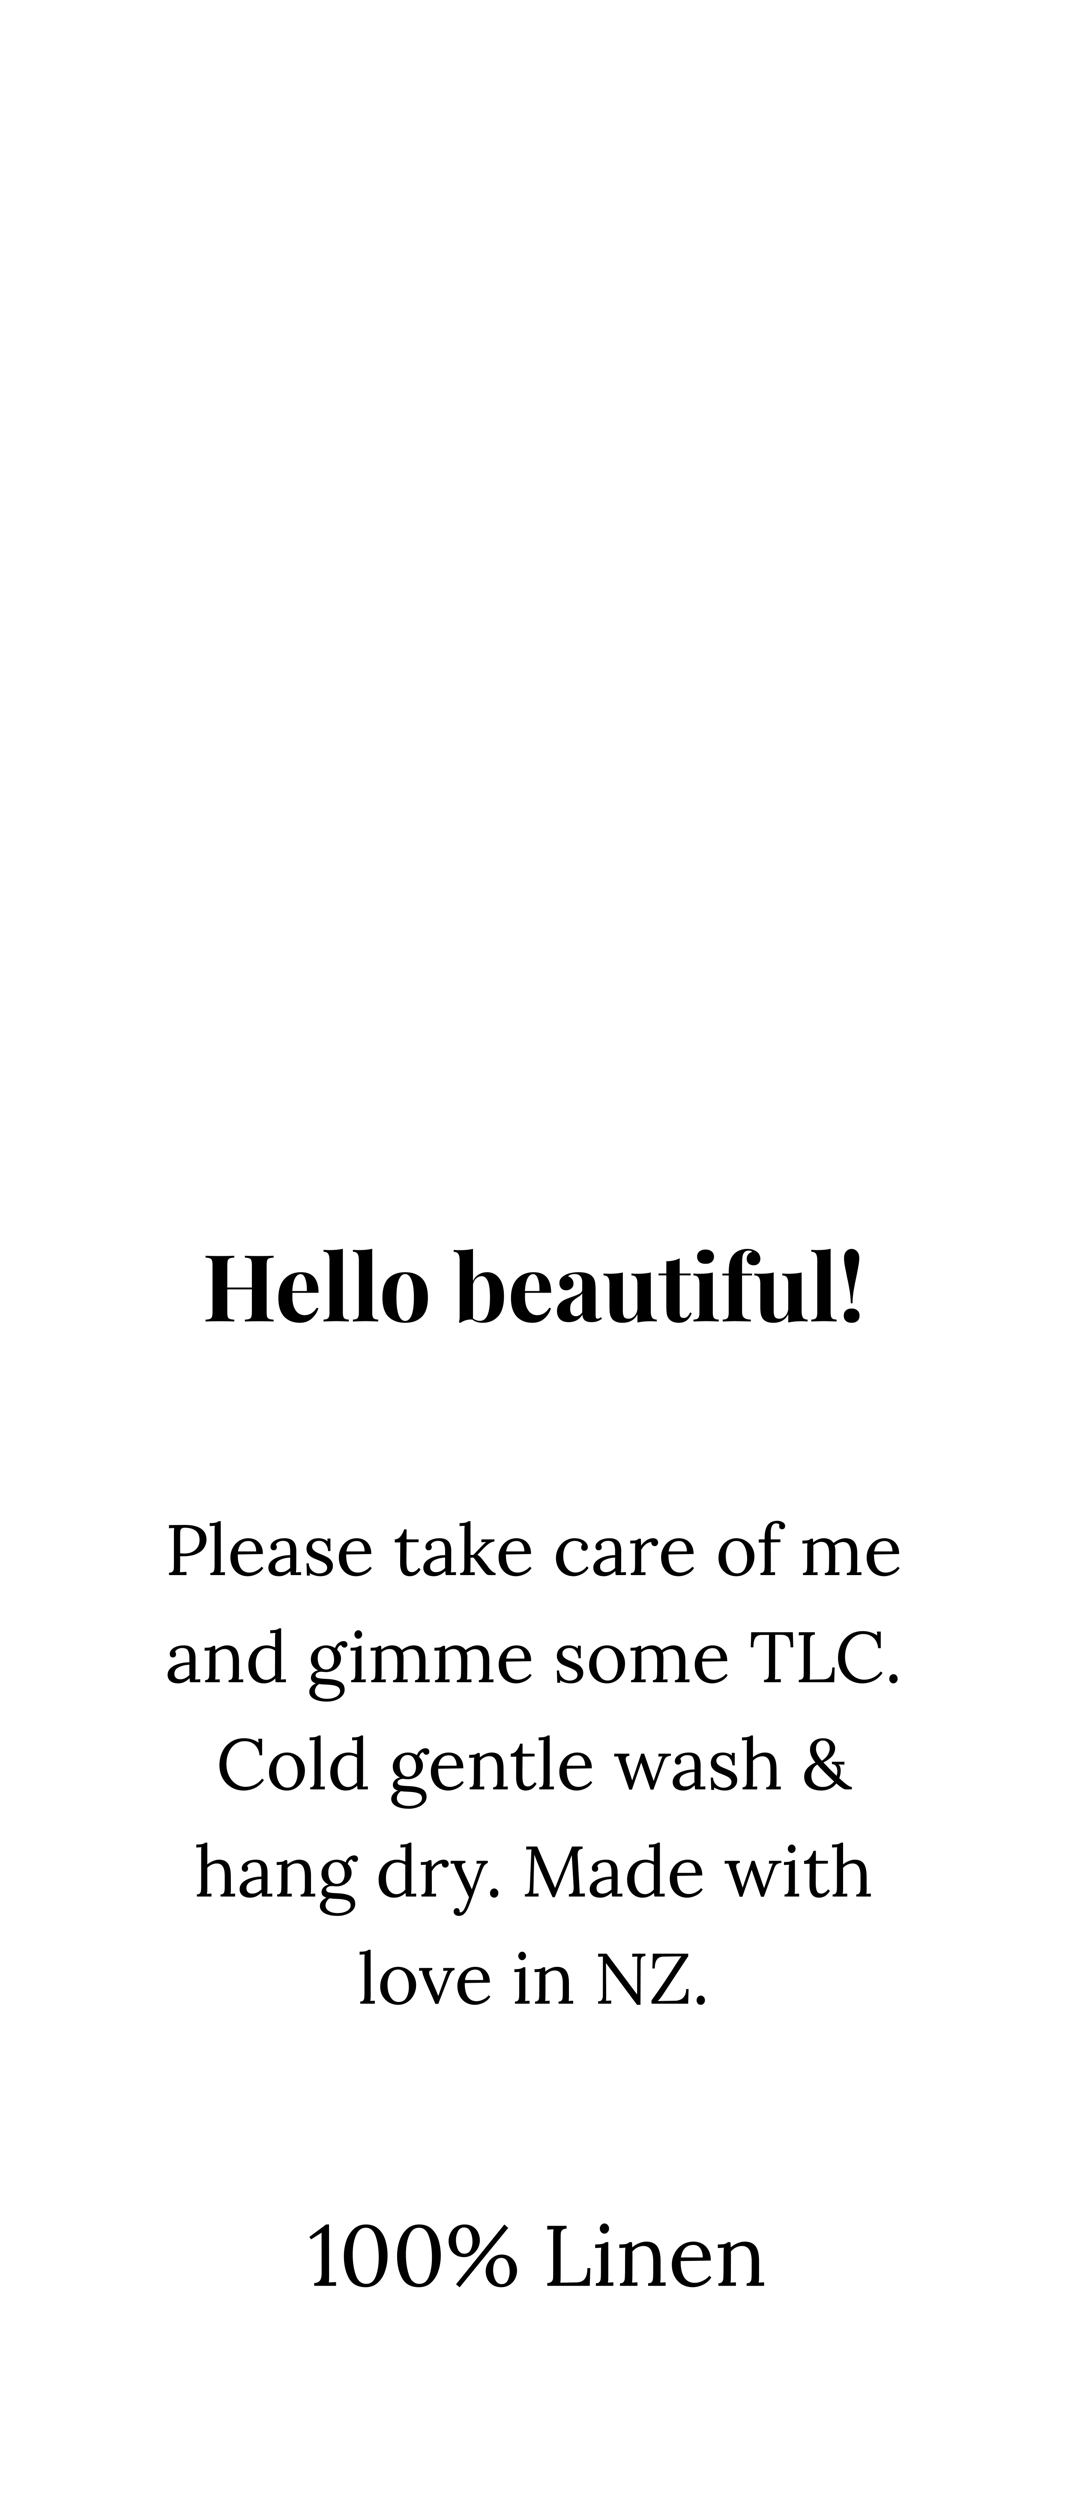 <svg width="300" height="700" viewBox="0 0 300 700" fill="none" xmlns="http://www.w3.org/2000/svg">
<path d="M76.639 352.112C76.05 352.147 75.625 352.216 75.365 352.32C75.105 352.424 74.923 352.623 74.819 352.918C74.733 353.213 74.689 353.689 74.689 354.348V367.244C74.689 367.903 74.733 368.379 74.819 368.674C74.923 368.969 75.105 369.168 75.365 369.272C75.625 369.376 76.05 369.445 76.639 369.48V370C75.79 369.948 74.473 369.922 72.687 369.922C70.937 369.922 69.576 369.948 68.605 370V369.48C69.177 369.445 69.593 369.376 69.853 369.272C70.131 369.168 70.313 368.969 70.399 368.674C70.503 368.379 70.555 367.903 70.555 367.244V361.004H63.665V367.244C63.665 367.903 63.709 368.379 63.795 368.674C63.899 368.969 64.081 369.168 64.341 369.272C64.601 369.376 65.026 369.445 65.615 369.48V370C64.679 369.948 63.371 369.922 61.689 369.922C59.835 369.922 58.465 369.948 57.581 370V369.48C58.153 369.445 58.569 369.376 58.829 369.272C59.107 369.168 59.289 368.969 59.375 368.674C59.479 368.379 59.531 367.903 59.531 367.244V354.348C59.531 353.689 59.479 353.213 59.375 352.918C59.289 352.623 59.107 352.424 58.829 352.32C58.569 352.216 58.153 352.147 57.581 352.112V351.592C58.465 351.644 59.835 351.67 61.689 351.67C63.371 351.67 64.679 351.644 65.615 351.592V352.112C65.026 352.147 64.601 352.216 64.341 352.32C64.081 352.424 63.899 352.623 63.795 352.918C63.709 353.213 63.665 353.689 63.665 354.348V360.484H70.555V354.348C70.555 353.689 70.503 353.213 70.399 352.918C70.313 352.623 70.131 352.424 69.853 352.32C69.593 352.216 69.177 352.147 68.605 352.112V351.592C69.576 351.644 70.937 351.67 72.687 351.67C74.473 351.67 75.79 351.644 76.639 351.592V352.112ZM85.278 368.232C86.699 368.232 87.843 367.539 88.71 366.152L89.178 366.308C88.831 367.435 88.207 368.397 87.306 369.194C86.422 369.974 85.312 370.364 83.978 370.364C82.14 370.364 80.676 369.783 79.584 368.622C78.509 367.443 77.972 365.71 77.972 363.422C77.972 361.082 78.552 359.297 79.714 358.066C80.875 356.818 82.418 356.194 84.342 356.194C87.6 356.194 89.23 358.118 89.23 361.966H81.924C81.906 362.226 81.898 362.633 81.898 363.188C81.898 364.332 82.054 365.285 82.366 366.048C82.695 366.811 83.111 367.365 83.614 367.712C84.134 368.059 84.688 368.232 85.278 368.232ZM84.186 356.74C83.562 356.74 83.042 357.13 82.626 357.91C82.227 358.673 81.976 359.86 81.872 361.472H85.954C85.988 360.103 85.85 358.976 85.538 358.092C85.243 357.191 84.792 356.74 84.186 356.74ZM96.039 367.582C96.039 368.293 96.161 368.787 96.403 369.064C96.646 369.324 97.079 369.454 97.703 369.454V370C95.901 369.931 94.739 369.896 94.219 369.896C93.63 369.896 92.434 369.931 90.631 370V369.454C91.238 369.454 91.663 369.324 91.905 369.064C92.165 368.787 92.295 368.293 92.295 367.582V352.762C92.295 351.965 92.165 351.384 91.905 351.02C91.663 350.656 91.238 350.474 90.631 350.474V349.928C91.186 349.98 91.723 350.006 92.243 350.006C93.751 350.006 95.017 349.885 96.039 349.642V367.582ZM104.266 367.582C104.266 368.293 104.387 368.787 104.63 369.064C104.873 369.324 105.306 369.454 105.93 369.454V370C104.127 369.931 102.966 369.896 102.446 369.896C101.857 369.896 100.661 369.931 98.858 370V369.454C99.465 369.454 99.889 369.324 100.132 369.064C100.392 368.787 100.522 368.293 100.522 367.582V352.762C100.522 351.965 100.392 351.384 100.132 351.02C99.889 350.656 99.465 350.474 98.858 350.474V349.928C99.413 349.98 99.95 350.006 100.47 350.006C101.978 350.006 103.243 349.885 104.266 349.642V367.582ZM113.49 356.194C115.484 356.194 117.044 356.766 118.17 357.91C119.297 359.037 119.86 360.831 119.86 363.292C119.86 365.753 119.297 367.547 118.17 368.674C117.044 369.801 115.484 370.364 113.49 370.364C111.514 370.364 109.954 369.801 108.81 368.674C107.684 367.547 107.12 365.753 107.12 363.292C107.12 360.831 107.684 359.037 108.81 357.91C109.954 356.766 111.514 356.194 113.49 356.194ZM113.49 356.714C112.745 356.714 112.147 357.26 111.696 358.352C111.263 359.427 111.046 361.073 111.046 363.292C111.046 365.511 111.263 367.157 111.696 368.232C112.147 369.307 112.745 369.844 113.49 369.844C114.253 369.844 114.851 369.315 115.284 368.258C115.718 367.183 115.934 365.528 115.934 363.292C115.934 361.056 115.709 359.401 115.258 358.326C114.825 357.251 114.236 356.714 113.49 356.714ZM136.47 356.194C137.874 356.194 139.009 356.775 139.876 357.936C140.742 359.08 141.176 360.744 141.176 362.928C141.176 365.476 140.621 367.357 139.512 368.57C138.402 369.766 136.972 370.364 135.222 370.364C134.026 370.364 133.055 370.061 132.31 369.454C131.686 369.402 131.062 369.471 130.438 369.662C129.814 369.853 129.32 370.104 128.956 370.416L128.566 370.182C128.687 369.749 128.748 369.263 128.748 368.726V352.788C128.748 351.991 128.618 351.41 128.358 351.046C128.115 350.682 127.69 350.5 127.084 350.5V349.954C127.621 350.006 128.158 350.032 128.696 350.032C130.204 350.032 131.469 349.911 132.492 349.668V358.664C132.856 357.867 133.384 357.26 134.078 356.844C134.771 356.411 135.568 356.194 136.47 356.194ZM134.416 369.818C135.369 369.818 136.08 369.281 136.548 368.206C137.016 367.131 137.25 365.493 137.25 363.292C137.25 361.16 137.05 359.635 136.652 358.716C136.253 357.78 135.681 357.312 134.936 357.312C134.381 357.312 133.87 357.52 133.402 357.936C132.951 358.335 132.648 358.881 132.492 359.574V369.116C133.064 369.584 133.705 369.818 134.416 369.818ZM150.43 368.232C151.851 368.232 152.995 367.539 153.862 366.152L154.33 366.308C153.983 367.435 153.359 368.397 152.458 369.194C151.574 369.974 150.465 370.364 149.13 370.364C147.293 370.364 145.828 369.783 144.736 368.622C143.661 367.443 143.124 365.71 143.124 363.422C143.124 361.082 143.705 359.297 144.866 358.066C146.027 356.818 147.57 356.194 149.494 356.194C152.753 356.194 154.382 358.118 154.382 361.966H147.076C147.059 362.226 147.05 362.633 147.05 363.188C147.05 364.332 147.206 365.285 147.518 366.048C147.847 366.811 148.263 367.365 148.766 367.712C149.286 368.059 149.841 368.232 150.43 368.232ZM149.338 356.74C148.714 356.74 148.194 357.13 147.778 357.91C147.379 358.673 147.128 359.86 147.024 361.472H151.106C151.141 360.103 151.002 358.976 150.69 358.092C150.395 357.191 149.945 356.74 149.338 356.74ZM159.32 370.182C158.21 370.182 157.378 369.896 156.824 369.324C156.286 368.752 156.018 367.998 156.018 367.062C156.018 366.282 156.217 365.641 156.616 365.138C157.032 364.618 157.526 364.219 158.098 363.942C158.687 363.665 159.432 363.37 160.334 363.058C161.287 362.729 161.98 362.434 162.414 362.174C162.864 361.897 163.09 361.524 163.09 361.056V359.028C163.09 358.3 162.916 357.737 162.57 357.338C162.24 356.922 161.72 356.714 161.01 356.714C160.178 356.714 159.545 356.922 159.112 357.338C159.597 357.511 159.97 357.771 160.23 358.118C160.507 358.465 160.646 358.872 160.646 359.34C160.646 359.929 160.446 360.397 160.048 360.744C159.649 361.091 159.164 361.264 158.592 361.264C157.985 361.264 157.517 361.073 157.188 360.692C156.858 360.311 156.694 359.834 156.694 359.262C156.694 358.777 156.806 358.369 157.032 358.04C157.274 357.693 157.638 357.373 158.124 357.078C158.592 356.801 159.164 356.584 159.84 356.428C160.533 356.272 161.287 356.194 162.102 356.194C162.951 356.194 163.688 356.281 164.312 356.454C164.936 356.627 165.456 356.922 165.872 357.338C166.253 357.719 166.504 358.187 166.626 358.742C166.764 359.297 166.834 360.051 166.834 361.004V368.076C166.834 368.492 166.868 368.787 166.938 368.96C167.024 369.133 167.18 369.22 167.406 369.22C167.666 369.22 167.978 369.073 168.342 368.778L168.602 369.22C167.822 369.861 166.868 370.182 165.742 370.182C164.788 370.182 164.121 369.991 163.74 369.61C163.358 369.229 163.159 368.717 163.142 368.076C162.275 369.48 161.001 370.182 159.32 370.182ZM161.322 368.518C161.998 368.518 162.587 368.163 163.09 367.452V362.122C162.882 362.469 162.44 362.85 161.764 363.266C161.088 363.699 160.576 364.133 160.23 364.566C159.883 364.999 159.71 365.623 159.71 366.438C159.71 367.149 159.857 367.677 160.152 368.024C160.446 368.353 160.836 368.518 161.322 368.518ZM182.293 367.166C182.293 367.963 182.414 368.544 182.657 368.908C182.917 369.272 183.35 369.454 183.957 369.454V370C183.419 369.948 182.882 369.922 182.345 369.922C180.837 369.922 179.571 370.043 178.549 370.286V367.946C177.751 369.558 176.356 370.364 174.363 370.364C173.063 370.364 172.118 370.026 171.529 369.35C171.251 369.021 171.043 368.596 170.905 368.076C170.783 367.539 170.723 366.837 170.723 365.97V359.392C170.723 358.595 170.593 358.014 170.333 357.65C170.09 357.286 169.665 357.104 169.059 357.104V356.558C169.596 356.61 170.133 356.636 170.671 356.636C172.179 356.636 173.444 356.515 174.467 356.272V367.036C174.467 367.764 174.571 368.31 174.779 368.674C175.004 369.038 175.42 369.22 176.027 369.22C176.72 369.22 177.309 368.934 177.795 368.362C178.297 367.773 178.549 367.053 178.549 366.204V359.392C178.549 358.595 178.419 358.014 178.159 357.65C177.916 357.286 177.491 357.104 176.885 357.104V356.558C177.439 356.61 177.977 356.636 178.497 356.636C180.005 356.636 181.27 356.515 182.293 356.272V367.166ZM190.39 356.558H193.458V357.078H190.39V367.582C190.39 368.102 190.477 368.475 190.65 368.7C190.841 368.908 191.136 369.012 191.534 369.012C192.28 369.012 192.869 368.492 193.302 367.452L193.744 367.686C193.086 369.471 191.898 370.364 190.182 370.364C189.038 370.364 188.172 370.069 187.582 369.48C187.218 369.116 186.967 368.665 186.828 368.128C186.707 367.573 186.646 366.819 186.646 365.866V357.078H184.462V356.558H186.646V353.126C188.085 353.126 189.333 352.849 190.39 352.294V356.558ZM197.633 349.85C198.361 349.85 198.933 350.032 199.349 350.396C199.782 350.743 199.999 351.228 199.999 351.852C199.999 352.476 199.782 352.97 199.349 353.334C198.933 353.681 198.361 353.854 197.633 353.854C196.905 353.854 196.324 353.681 195.891 353.334C195.475 352.97 195.267 352.476 195.267 351.852C195.267 351.228 195.475 350.743 195.891 350.396C196.324 350.032 196.905 349.85 197.633 349.85ZM199.661 367.582C199.661 368.293 199.782 368.787 200.025 369.064C200.285 369.324 200.718 369.454 201.325 369.454V370C199.592 369.931 198.439 369.896 197.867 369.896C197.33 369.896 196.125 369.931 194.253 370V369.454C194.877 369.454 195.31 369.324 195.553 369.064C195.796 368.787 195.917 368.293 195.917 367.582V359.392C195.917 358.595 195.796 358.014 195.553 357.65C195.31 357.286 194.877 357.104 194.253 357.104V356.558C194.808 356.61 195.345 356.636 195.865 356.636C197.408 356.636 198.673 356.515 199.661 356.272V367.582ZM209.318 349.668C210.393 349.668 211.32 349.954 212.1 350.526C212.36 350.734 212.568 351.011 212.724 351.358C212.897 351.687 212.984 352.06 212.984 352.476C212.984 352.961 212.811 353.386 212.464 353.75C212.117 354.097 211.675 354.27 211.138 354.27C210.549 354.27 210.072 354.105 209.708 353.776C209.344 353.447 209.162 352.996 209.162 352.424C209.162 351.973 209.292 351.575 209.552 351.228C209.812 350.881 210.193 350.639 210.696 350.5C210.644 350.396 210.531 350.309 210.358 350.24C210.202 350.171 210.003 350.136 209.76 350.136C209.101 350.136 208.633 350.361 208.356 350.812C208.165 351.072 208.035 351.453 207.966 351.956C207.897 352.459 207.862 353.213 207.862 354.218V356.584H210.644V357.104H207.862V367.322C207.862 368.119 208.061 368.674 208.46 368.986C208.876 369.298 209.491 369.454 210.306 369.454V370L209.578 369.974C207.654 369.922 206.406 369.896 205.834 369.896C205.314 369.896 204.187 369.931 202.454 370V369.454C203.078 369.454 203.511 369.324 203.754 369.064C203.997 368.787 204.118 368.293 204.118 367.582V357.104H202.35V356.584H204.118C204.118 355.076 204.239 353.915 204.482 353.1C204.725 352.268 205.149 351.557 205.756 350.968C206.137 350.587 206.649 350.275 207.29 350.032C207.931 349.789 208.607 349.668 209.318 349.668ZM224.543 367.166C224.543 367.963 224.664 368.544 224.907 368.908C225.167 369.272 225.6 369.454 226.207 369.454V370C225.669 369.948 225.132 369.922 224.595 369.922C223.087 369.922 221.821 370.043 220.799 370.286V367.946C220.001 369.558 218.606 370.364 216.613 370.364C215.313 370.364 214.368 370.026 213.779 369.35C213.501 369.021 213.293 368.596 213.155 368.076C213.033 367.539 212.973 366.837 212.973 365.97V359.392C212.973 358.595 212.843 358.014 212.583 357.65C212.34 357.286 211.915 357.104 211.309 357.104V356.558C211.846 356.61 212.383 356.636 212.921 356.636C214.429 356.636 215.694 356.515 216.717 356.272V367.036C216.717 367.764 216.821 368.31 217.029 368.674C217.254 369.038 217.67 369.22 218.277 369.22C218.97 369.22 219.559 368.934 220.045 368.362C220.547 367.773 220.799 367.053 220.799 366.204V359.392C220.799 358.595 220.669 358.014 220.409 357.65C220.166 357.286 219.741 357.104 219.135 357.104V356.558C219.689 356.61 220.227 356.636 220.747 356.636C222.255 356.636 223.52 356.515 224.543 356.272V367.166ZM232.666 367.582C232.666 368.293 232.788 368.787 233.03 369.064C233.273 369.324 233.706 369.454 234.33 369.454V370C232.528 369.931 231.366 369.896 230.846 369.896C230.257 369.896 229.061 369.931 227.258 370V369.454C227.865 369.454 228.29 369.324 228.532 369.064C228.792 368.787 228.922 368.293 228.922 367.582V352.762C228.922 351.965 228.792 351.384 228.532 351.02C228.29 350.656 227.865 350.474 227.258 350.474V349.928C227.813 349.98 228.35 350.006 228.87 350.006C230.378 350.006 231.644 349.885 232.666 349.642V367.582ZM238.557 349.668C239.146 349.668 239.649 349.902 240.065 350.37C240.481 350.821 240.689 351.436 240.689 352.216C240.689 352.805 240.628 353.438 240.507 354.114C240.403 354.773 240.212 355.787 239.935 357.156C239.588 358.733 239.319 360.111 239.129 361.29C238.938 362.451 238.825 363.656 238.791 364.904H238.323C238.288 363.656 238.175 362.451 237.985 361.29C237.794 360.111 237.525 358.733 237.179 357.156C236.901 355.787 236.702 354.773 236.581 354.114C236.477 353.438 236.425 352.805 236.425 352.216C236.425 351.436 236.624 350.821 237.023 350.37C237.421 349.902 237.933 349.668 238.557 349.668ZM238.557 366.36C239.233 366.36 239.77 366.542 240.169 366.906C240.567 367.253 240.767 367.738 240.767 368.362C240.767 368.986 240.567 369.48 240.169 369.844C239.77 370.191 239.233 370.364 238.557 370.364C237.881 370.364 237.343 370.191 236.945 369.844C236.546 369.48 236.347 368.986 236.347 368.362C236.347 367.738 236.546 367.253 236.945 366.906C237.343 366.542 237.881 366.36 238.557 366.36Z" fill="black"/>
<path d="M88.01 639.208C88.794 639.176 89.338 638.936 89.642 638.488C89.946 638.04 90.098 637.368 90.098 636.472L90.074 625.144H90.026L87.146 626.992L86.666 626.296L91.346 622.816H92.162L92.186 637.384C92.186 638.184 92.162 638.736 92.114 639.04L94.13 638.944V640H88.01V639.208ZM102.441 640.384C100.217 640.384 98.641 639.536 97.713 637.84C96.785 636.144 96.321 634.088 96.321 631.672C96.321 630.216 96.537 628.816 96.969 627.472C97.417 626.112 98.105 625 99.033 624.136C99.961 623.256 101.129 622.816 102.537 622.816C103.993 622.816 105.169 623.248 106.065 624.112C106.961 624.96 107.601 626.04 107.985 627.352C108.369 628.664 108.561 630.064 108.561 631.552C108.561 632.992 108.345 634.384 107.913 635.728C107.497 637.072 106.825 638.184 105.897 639.064C104.985 639.944 103.833 640.384 102.441 640.384ZM102.585 639.448C103.833 639.448 104.729 638.736 105.273 637.312C105.817 635.872 106.089 634.12 106.089 632.056C106.089 629.752 105.809 627.792 105.249 626.176C104.705 624.544 103.785 623.728 102.489 623.728C101.209 623.728 100.273 624.456 99.681 625.912C99.089 627.368 98.793 629.12 98.793 631.168C98.793 633.312 99.073 635.232 99.633 636.928C100.209 638.608 101.193 639.448 102.585 639.448ZM117.347 640.384C115.123 640.384 113.547 639.536 112.619 637.84C111.691 636.144 111.227 634.088 111.227 631.672C111.227 630.216 111.443 628.816 111.875 627.472C112.323 626.112 113.011 625 113.939 624.136C114.867 623.256 116.035 622.816 117.443 622.816C118.899 622.816 120.075 623.248 120.971 624.112C121.867 624.96 122.507 626.04 122.891 627.352C123.275 628.664 123.467 630.064 123.467 631.552C123.467 632.992 123.251 634.384 122.819 635.728C122.403 637.072 121.731 638.184 120.803 639.064C119.891 639.944 118.739 640.384 117.347 640.384ZM117.491 639.448C118.739 639.448 119.635 638.736 120.179 637.312C120.723 635.872 120.995 634.12 120.995 632.056C120.995 629.752 120.715 627.792 120.155 626.176C119.611 624.544 118.691 623.728 117.395 623.728C116.115 623.728 115.179 624.456 114.587 625.912C113.995 627.368 113.699 629.12 113.699 631.168C113.699 633.312 113.979 635.232 114.539 636.928C115.115 638.608 116.099 639.448 117.491 639.448ZM129.997 631.96C129.085 631.96 128.301 631.752 127.645 631.336C126.989 630.92 126.493 630.368 126.157 629.68C125.821 628.992 125.653 628.256 125.653 627.472C125.653 626.688 125.829 625.936 126.181 625.216C126.533 624.496 127.045 623.92 127.717 623.488C128.405 623.04 129.213 622.816 130.141 622.816C131.053 622.816 131.829 623.024 132.469 623.44C133.125 623.856 133.613 624.408 133.933 625.096C134.253 625.768 134.413 626.48 134.413 627.232C134.413 628.048 134.213 628.824 133.813 629.56C133.413 630.28 132.877 630.864 132.205 631.312C131.533 631.744 130.797 631.96 129.997 631.96ZM127.741 639.568L141.277 622.816L142.357 623.776L128.749 640.408L127.741 639.568ZM130.069 631C130.869 631 131.445 630.664 131.797 629.992C132.165 629.304 132.349 628.512 132.349 627.616C132.349 626.608 132.165 625.696 131.797 624.88C131.429 624.064 130.837 623.656 130.021 623.656C129.221 623.656 128.637 624.024 128.269 624.76C127.901 625.496 127.717 626.264 127.717 627.064C127.717 628.056 127.893 628.96 128.245 629.776C128.613 630.592 129.221 631 130.069 631ZM140.389 640.384C139.461 640.384 138.669 640.176 138.013 639.76C137.357 639.328 136.861 638.776 136.525 638.104C136.205 637.416 136.045 636.696 136.045 635.944C136.045 635.128 136.245 634.36 136.645 633.64C137.045 632.92 137.581 632.344 138.253 631.912C138.941 631.464 139.685 631.24 140.485 631.24C141.397 631.24 142.181 631.448 142.837 631.864C143.493 632.28 143.989 632.832 144.325 633.52C144.661 634.208 144.829 634.944 144.829 635.728C144.829 636.496 144.653 637.24 144.301 637.96C143.949 638.68 143.437 639.264 142.765 639.712C142.093 640.16 141.301 640.384 140.389 640.384ZM140.509 639.52C141.309 639.52 141.885 639.16 142.237 638.44C142.589 637.704 142.765 636.928 142.765 636.112C142.765 635.12 142.581 634.216 142.213 633.4C141.861 632.584 141.261 632.176 140.413 632.176C139.613 632.176 139.029 632.52 138.661 633.208C138.309 633.88 138.133 634.664 138.133 635.56C138.133 636.536 138.325 637.44 138.709 638.272C139.109 639.104 139.709 639.52 140.509 639.52ZM153.297 639.208C153.857 639.192 154.257 639.064 154.497 638.824C154.737 638.584 154.873 638.304 154.905 637.984C154.937 637.648 154.953 637.072 154.953 636.256V625.888C154.953 625.216 154.977 624.64 155.025 624.16L153.297 624.256V623.2H158.697V623.992C158.137 624.008 157.737 624.136 157.497 624.376C157.257 624.616 157.121 624.904 157.089 625.24C157.057 625.56 157.041 626.128 157.041 626.944V637.24C157.041 638.072 157.017 638.696 156.969 639.112L161.457 639.04C162.481 639.024 163.249 638.704 163.761 638.08C164.273 637.44 164.529 636.424 164.529 635.032H165.345L165.201 640H153.297V639.208ZM169.284 625.384C168.948 625.384 168.652 625.248 168.396 624.976C168.14 624.688 168.012 624.352 168.012 623.968C168.012 623.584 168.14 623.248 168.396 622.96C168.668 622.672 168.972 622.528 169.308 622.528C169.676 622.528 169.98 622.672 170.22 622.96C170.476 623.232 170.604 623.568 170.604 623.968C170.604 624.352 170.468 624.688 170.196 624.976C169.94 625.248 169.636 625.384 169.284 625.384ZM166.908 639.28C167.372 639.28 167.7 639.168 167.892 638.944C168.1 638.704 168.22 638.408 168.252 638.056C168.3 637.688 168.324 637.12 168.324 636.352V630.88C168.324 630.416 168.356 629.896 168.42 629.32L166.716 629.416V628.408C167.66 628.408 168.332 628.352 168.732 628.24C169.148 628.128 169.468 627.968 169.692 627.76H170.388V637.456C170.388 638.176 170.356 638.72 170.292 639.088L171.804 639.016V640H166.908V639.28ZM173.658 639.28C174.122 639.28 174.45 639.168 174.642 638.944C174.85 638.704 174.97 638.416 175.002 638.08C175.034 637.728 175.058 637.152 175.074 636.352L175.098 630.88C175.098 630.208 175.13 629.688 175.194 629.32L173.49 629.416V628.408C174.434 628.408 175.082 628.36 175.434 628.264C175.786 628.152 176.082 627.984 176.322 627.76H177.018C177.05 628.064 177.082 628.552 177.114 629.224C177.658 628.744 178.274 628.36 178.962 628.072C179.666 627.768 180.354 627.616 181.026 627.616C182.418 627.616 183.434 628.056 184.074 628.936C184.714 629.8 185.034 631.152 185.034 632.992V637.456C185.034 638.176 185.002 638.72 184.938 639.088L186.45 639.016V640H181.554V639.28C182.018 639.28 182.346 639.168 182.538 638.944C182.746 638.704 182.866 638.408 182.898 638.056C182.946 637.688 182.97 637.12 182.97 636.352V632.992C182.954 631.616 182.73 630.584 182.298 629.896C181.866 629.192 181.186 628.84 180.258 628.84C179.682 628.84 179.106 628.984 178.53 629.272C177.97 629.56 177.506 629.936 177.138 630.4C177.154 630.576 177.162 630.888 177.162 631.336L177.138 637.456C177.138 638.176 177.106 638.72 177.042 639.088L178.554 639.016V640H173.658V639.28ZM194.044 640.384C192.94 640.384 191.94 640.128 191.044 639.616C190.164 639.088 189.468 638.344 188.956 637.384C188.444 636.408 188.188 635.288 188.188 634.024C188.188 632.904 188.444 631.856 188.956 630.88C189.468 629.888 190.18 629.096 191.092 628.504C192.02 627.912 193.068 627.616 194.236 627.616C195.148 627.616 195.972 627.816 196.708 628.216C197.444 628.616 198.028 629.216 198.46 630.016C198.892 630.8 199.108 631.768 199.108 632.92L190.66 633.064C190.644 634.984 190.956 636.48 191.596 637.552C192.252 638.624 193.26 639.16 194.62 639.16C195.356 639.16 196.108 638.968 196.876 638.584C197.66 638.2 198.26 637.728 198.676 637.168L199.252 637.648C198.644 638.576 197.852 639.264 196.876 639.712C195.916 640.16 194.972 640.384 194.044 640.384ZM196.852 632.056C196.852 631.096 196.636 630.272 196.204 629.584C195.772 628.896 195.124 628.552 194.26 628.552C192.276 628.552 191.1 629.72 190.732 632.056H196.852ZM201.244 639.28C201.708 639.28 202.036 639.168 202.228 638.944C202.436 638.704 202.556 638.416 202.588 638.08C202.62 637.728 202.644 637.152 202.66 636.352L202.684 630.88C202.684 630.208 202.716 629.688 202.78 629.32L201.076 629.416V628.408C202.02 628.408 202.668 628.36 203.02 628.264C203.372 628.152 203.668 627.984 203.908 627.76H204.604C204.636 628.064 204.668 628.552 204.7 629.224C205.244 628.744 205.86 628.36 206.548 628.072C207.252 627.768 207.94 627.616 208.612 627.616C210.004 627.616 211.02 628.056 211.66 628.936C212.3 629.8 212.62 631.152 212.62 632.992V637.456C212.62 638.176 212.588 638.72 212.523 639.088L214.036 639.016V640H209.14V639.28C209.604 639.28 209.932 639.168 210.124 638.944C210.332 638.704 210.452 638.408 210.484 638.056C210.532 637.688 210.556 637.12 210.556 636.352V632.992C210.54 631.616 210.316 630.584 209.884 629.896C209.452 629.192 208.772 628.84 207.844 628.84C207.268 628.84 206.692 628.984 206.116 629.272C205.556 629.56 205.092 629.936 204.724 630.4C204.74 630.576 204.748 630.888 204.748 631.336L204.724 637.456C204.724 638.176 204.692 638.72 204.628 639.088L206.14 639.016V640H201.244V639.28Z" fill="black"/>
<path d="M47.338 440.34C47.805 440.327 48.138 440.22 48.338 440.02C48.538 439.82 48.652 439.587 48.678 439.32C48.705 439.04 48.718 438.56 48.718 437.88V429.24C48.718 428.68 48.738 428.2 48.778 427.8L47.338 427.88V427C49.205 426.973 50.692 426.96 51.798 426.96C53.785 426.96 55.285 427.307 56.298 428C57.325 428.693 57.838 429.713 57.838 431.06C57.838 431.833 57.632 432.573 57.218 433.28C56.818 433.987 56.118 434.573 55.118 435.04C54.132 435.507 52.818 435.74 51.178 435.74C50.872 435.74 50.632 435.733 50.458 435.72V438.62C50.458 439.327 50.438 439.853 50.398 440.2L52.238 440.1V441H47.338V440.34ZM51.758 434.96C52.518 434.96 53.212 434.813 53.838 434.52C54.478 434.213 54.978 433.78 55.338 433.22C55.712 432.647 55.898 431.98 55.898 431.22C55.898 430.02 55.532 429.14 54.798 428.58C54.065 428.02 53.052 427.74 51.758 427.74C51.305 427.74 50.985 427.833 50.798 428.02C50.625 428.207 50.525 428.433 50.498 428.7C50.472 428.953 50.458 429.427 50.458 430.12V434.9C50.792 434.94 51.225 434.96 51.758 434.96ZM58.93 440.4C59.317 440.4 59.59 440.307 59.75 440.12C59.923 439.92 60.023 439.673 60.05 439.38C60.09 439.073 60.11 438.6 60.11 437.96V428.5C60.11 427.993 60.13 427.56 60.17 427.2L58.75 427.28V426.44C59.55 426.44 60.117 426.393 60.45 426.3C60.797 426.207 61.063 426.073 61.25 425.9H61.83L61.85 438.88C61.85 439.4 61.817 439.853 61.75 440.24L63.01 440.18V441H58.93V440.4ZM69.419 441.32C68.499 441.32 67.666 441.107 66.919 440.68C66.186 440.24 65.606 439.62 65.179 438.82C64.753 438.007 64.539 437.073 64.539 436.02C64.539 435.087 64.753 434.213 65.179 433.4C65.606 432.573 66.199 431.913 66.959 431.42C67.733 430.927 68.606 430.68 69.579 430.68C70.339 430.68 71.026 430.847 71.639 431.18C72.253 431.513 72.739 432.013 73.099 432.68C73.459 433.333 73.639 434.14 73.639 435.1L66.599 435.22C66.586 436.82 66.846 438.067 67.379 438.96C67.926 439.853 68.766 440.3 69.899 440.3C70.513 440.3 71.139 440.14 71.779 439.82C72.433 439.5 72.933 439.107 73.279 438.64L73.759 439.04C73.253 439.813 72.593 440.387 71.779 440.76C70.979 441.133 70.193 441.32 69.419 441.32ZM71.759 434.38C71.759 433.58 71.579 432.893 71.219 432.32C70.859 431.747 70.319 431.46 69.599 431.46C67.946 431.46 66.966 432.433 66.659 434.38H71.759ZM78.18 441.32C77.207 441.32 76.46 441.1 75.94 440.66C75.433 440.22 75.18 439.647 75.18 438.94C75.18 438.167 75.487 437.513 76.1 436.98C76.727 436.447 77.507 436.053 78.44 435.8C79.387 435.533 80.333 435.407 81.28 435.42V434.18C81.28 433.313 81.153 432.64 80.9 432.16C80.647 431.667 80.107 431.42 79.28 431.42C78.867 431.42 78.473 431.507 78.1 431.68C77.727 431.853 77.453 432.113 77.28 432.46C77.453 432.647 77.54 432.9 77.54 433.22C77.54 433.42 77.467 433.613 77.32 433.8C77.173 433.973 76.96 434.06 76.68 434.06C76.4 434.06 76.18 433.973 76.02 433.8C75.86 433.613 75.78 433.373 75.78 433.08C75.78 432.64 75.947 432.24 76.28 431.88C76.627 431.507 77.1 431.213 77.7 431C78.313 430.787 78.993 430.68 79.74 430.68C80.86 430.68 81.687 430.98 82.22 431.58C82.753 432.167 83.013 433.1 83 434.38L82.98 438.88C82.98 439.307 82.953 439.76 82.9 440.24L84.32 440.16V441H81.46C81.42 440.8 81.373 440.42 81.32 439.86C80.347 440.833 79.3 441.32 78.18 441.32ZM78.64 440.18C79.147 440.18 79.607 440.087 80.02 439.9C80.433 439.7 80.853 439.4 81.28 439C81.267 438.8 81.26 438.46 81.26 437.98L81.28 436.1C80.187 436.14 79.213 436.367 78.36 436.78C77.507 437.18 77.08 437.8 77.08 438.64C77.08 439.133 77.227 439.513 77.52 439.78C77.813 440.047 78.187 440.18 78.64 440.18ZM89.793 441.32C89.166 441.32 88.593 441.233 88.073 441.06C87.552 440.9 87.106 440.693 86.733 440.44L86.812 441.14H85.972L85.853 437.7H86.472C86.499 438.247 86.646 438.733 86.912 439.16C87.192 439.587 87.552 439.927 87.993 440.18C88.446 440.42 88.926 440.54 89.433 440.54C90.006 440.54 90.513 440.407 90.953 440.14C91.406 439.86 91.632 439.467 91.632 438.96C91.632 438.587 91.519 438.273 91.293 438.02C91.079 437.767 90.806 437.56 90.472 437.4C90.153 437.227 89.699 437.027 89.112 436.8C88.406 436.533 87.839 436.287 87.412 436.06C86.986 435.82 86.619 435.5 86.312 435.1C86.006 434.7 85.853 434.193 85.853 433.58C85.853 433.14 85.959 432.7 86.172 432.26C86.386 431.82 86.746 431.447 87.252 431.14C87.759 430.833 88.433 430.68 89.272 430.68C89.686 430.68 90.106 430.747 90.532 430.88C90.972 431.013 91.379 431.233 91.752 431.54L91.713 430.78H92.552V434.28H91.912C91.873 433.507 91.632 432.84 91.192 432.28C90.766 431.707 90.159 431.42 89.373 431.42C88.772 431.42 88.293 431.573 87.933 431.88C87.586 432.173 87.412 432.527 87.412 432.94C87.412 433.327 87.526 433.653 87.752 433.92C87.993 434.187 88.286 434.413 88.632 434.6C88.979 434.787 89.446 434.993 90.032 435.22C90.726 435.5 91.286 435.76 91.713 436C92.139 436.24 92.499 436.56 92.793 436.96C93.099 437.347 93.252 437.82 93.252 438.38C93.252 439.02 93.086 439.56 92.752 440C92.433 440.44 92.006 440.773 91.472 441C90.953 441.213 90.392 441.32 89.793 441.32ZM99.79 441.32C98.87 441.32 98.037 441.107 97.29 440.68C96.557 440.24 95.977 439.62 95.55 438.82C95.124 438.007 94.91 437.073 94.91 436.02C94.91 435.087 95.124 434.213 95.55 433.4C95.977 432.573 96.57 431.913 97.33 431.42C98.104 430.927 98.977 430.68 99.95 430.68C100.71 430.68 101.397 430.847 102.01 431.18C102.624 431.513 103.11 432.013 103.47 432.68C103.83 433.333 104.01 434.14 104.01 435.1L96.97 435.22C96.957 436.82 97.217 438.067 97.75 438.96C98.297 439.853 99.137 440.3 100.27 440.3C100.884 440.3 101.51 440.14 102.15 439.82C102.804 439.5 103.304 439.107 103.65 438.64L104.13 439.04C103.624 439.813 102.964 440.387 102.15 440.76C101.35 441.133 100.564 441.32 99.79 441.32ZM102.13 434.38C102.13 433.58 101.95 432.893 101.59 432.32C101.23 431.747 100.69 431.46 99.97 431.46C98.317 431.46 97.337 432.433 97.03 434.38H102.13ZM114.804 441.32C112.977 441.32 112.071 440.093 112.084 437.64L112.124 431.84L110.584 431.86V431C111.224 430.987 111.764 430.7 112.204 430.14C112.657 429.567 112.991 428.92 113.204 428.2H113.884V431H117.244V431.78L113.884 431.82C113.871 433.86 113.857 435.273 113.844 436.06C113.844 436.847 113.844 437.287 113.844 437.38C113.844 438.327 113.957 439.033 114.184 439.5C114.411 439.953 114.804 440.18 115.364 440.18C115.711 440.18 116.051 440.073 116.384 439.86C116.731 439.647 117.031 439.353 117.284 438.98L117.824 439.42C117.304 440.193 116.791 440.707 116.284 440.96C115.777 441.2 115.284 441.32 114.804 441.32ZM121.578 441.32C120.605 441.32 119.858 441.1 119.338 440.66C118.832 440.22 118.578 439.647 118.578 438.94C118.578 438.167 118.885 437.513 119.498 436.98C120.125 436.447 120.905 436.053 121.838 435.8C122.785 435.533 123.732 435.407 124.678 435.42V434.18C124.678 433.313 124.552 432.64 124.298 432.16C124.045 431.667 123.505 431.42 122.678 431.42C122.265 431.42 121.872 431.507 121.498 431.68C121.125 431.853 120.852 432.113 120.678 432.46C120.852 432.647 120.938 432.9 120.938 433.22C120.938 433.42 120.865 433.613 120.718 433.8C120.572 433.973 120.358 434.06 120.078 434.06C119.798 434.06 119.578 433.973 119.418 433.8C119.258 433.613 119.178 433.373 119.178 433.08C119.178 432.64 119.345 432.24 119.678 431.88C120.025 431.507 120.498 431.213 121.098 431C121.712 430.787 122.392 430.68 123.138 430.68C124.258 430.68 125.085 430.98 125.618 431.58C126.152 432.167 126.412 433.1 126.398 434.38L126.378 438.88C126.378 439.307 126.352 439.76 126.298 440.24L127.718 440.16V441H124.858C124.818 440.8 124.772 440.42 124.718 439.86C123.745 440.833 122.698 441.32 121.578 441.32ZM122.038 440.18C122.545 440.18 123.005 440.087 123.418 439.9C123.832 439.7 124.252 439.4 124.678 439C124.665 438.8 124.658 438.46 124.658 437.98L124.678 436.1C123.585 436.14 122.612 436.367 121.758 436.78C120.905 437.18 120.478 437.8 120.478 438.64C120.478 439.133 120.625 439.513 120.918 439.78C121.212 440.047 121.585 440.18 122.038 440.18ZM128.911 440.4C129.298 440.4 129.571 440.307 129.731 440.12C129.904 439.92 130.004 439.673 130.031 439.38C130.058 439.087 130.071 438.613 130.071 437.96C130.071 437.827 130.071 437.1 130.071 435.78C130.084 434.46 130.091 432.033 130.091 428.5C130.091 427.993 130.111 427.56 130.151 427.2L128.731 427.28V426.44C129.518 426.44 130.078 426.393 130.411 426.3C130.758 426.207 131.024 426.073 131.211 425.9H131.791V435.36H132.591L135.031 432.8C135.538 432.267 135.931 431.913 136.211 431.74L134.851 431.8V431H138.491V431.6C137.904 431.667 137.371 431.88 136.891 432.24C136.411 432.6 135.878 433.087 135.291 433.7L133.731 435.34C133.971 435.447 134.178 435.587 134.351 435.76C134.538 435.92 134.744 436.14 134.971 436.42L136.391 438.24C136.418 438.267 136.564 438.473 136.831 438.86C137.111 439.233 137.438 439.587 137.811 439.92C138.198 440.24 138.531 440.4 138.811 440.4V441H136.991C136.671 441 136.371 440.86 136.091 440.58C135.811 440.3 135.404 439.813 134.871 439.12L134.091 438.02C133.798 437.607 133.518 437.227 133.251 436.88C132.998 436.52 132.784 436.26 132.611 436.1L131.791 436.14V438.88C131.791 439.48 131.764 439.933 131.711 440.24L132.991 440.18V441H128.911V440.4ZM144.536 441.32C143.616 441.32 142.783 441.107 142.036 440.68C141.303 440.24 140.723 439.62 140.296 438.82C139.87 438.007 139.656 437.073 139.656 436.02C139.656 435.087 139.87 434.213 140.296 433.4C140.723 432.573 141.316 431.913 142.076 431.42C142.85 430.927 143.723 430.68 144.696 430.68C145.456 430.68 146.143 430.847 146.756 431.18C147.37 431.513 147.856 432.013 148.216 432.68C148.576 433.333 148.756 434.14 148.756 435.1L141.716 435.22C141.703 436.82 141.963 438.067 142.496 438.96C143.043 439.853 143.883 440.3 145.016 440.3C145.63 440.3 146.256 440.14 146.896 439.82C147.55 439.5 148.05 439.107 148.396 438.64L148.876 439.04C148.37 439.813 147.71 440.387 146.896 440.76C146.096 441.133 145.31 441.32 144.536 441.32ZM146.876 434.38C146.876 433.58 146.696 432.893 146.336 432.32C145.976 431.747 145.436 431.46 144.716 431.46C143.063 431.46 142.083 432.433 141.776 434.38H146.876ZM160.67 441.32C159.763 441.32 158.93 441.113 158.17 440.7C157.423 440.287 156.83 439.693 156.39 438.92C155.95 438.147 155.73 437.233 155.73 436.18C155.73 435.247 155.95 434.36 156.39 433.52C156.843 432.667 157.463 431.98 158.25 431.46C159.05 430.94 159.95 430.68 160.95 430.68C161.67 430.68 162.31 430.793 162.87 431.02C163.43 431.247 163.863 431.547 164.17 431.92C164.49 432.293 164.65 432.7 164.65 433.14C164.65 433.447 164.563 433.7 164.39 433.9C164.217 434.1 163.977 434.2 163.67 434.2C163.377 434.2 163.157 434.107 163.01 433.92C162.863 433.72 162.79 433.513 162.79 433.3C162.79 432.967 162.89 432.7 163.09 432.5C162.943 432.087 162.657 431.807 162.23 431.66C161.817 431.5 161.403 431.42 160.99 431.42C160.377 431.42 159.823 431.587 159.33 431.92C158.85 432.253 158.47 432.74 158.19 433.38C157.91 434.02 157.77 434.787 157.77 435.68C157.77 436.573 157.91 437.367 158.19 438.06C158.483 438.753 158.89 439.3 159.41 439.7C159.93 440.087 160.53 440.28 161.21 440.28C161.81 440.28 162.397 440.12 162.97 439.8C163.557 439.467 164.017 439.053 164.35 438.56L164.87 438.96C164.377 439.733 163.737 440.32 162.95 440.72C162.177 441.12 161.417 441.32 160.67 441.32ZM169.196 441.32C168.222 441.32 167.476 441.1 166.956 440.66C166.449 440.22 166.196 439.647 166.196 438.94C166.196 438.167 166.502 437.513 167.116 436.98C167.742 436.447 168.522 436.053 169.456 435.8C170.402 435.533 171.349 435.407 172.296 435.42V434.18C172.296 433.313 172.169 432.64 171.916 432.16C171.662 431.667 171.122 431.42 170.296 431.42C169.882 431.42 169.489 431.507 169.116 431.68C168.742 431.853 168.469 432.113 168.296 432.46C168.469 432.647 168.556 432.9 168.556 433.22C168.556 433.42 168.482 433.613 168.336 433.8C168.189 433.973 167.976 434.06 167.696 434.06C167.416 434.06 167.196 433.973 167.036 433.8C166.876 433.613 166.796 433.373 166.796 433.08C166.796 432.64 166.962 432.24 167.296 431.88C167.642 431.507 168.116 431.213 168.716 431C169.329 430.787 170.009 430.68 170.756 430.68C171.876 430.68 172.702 430.98 173.236 431.58C173.769 432.167 174.029 433.1 174.016 434.38L173.996 438.88C173.996 439.307 173.969 439.76 173.916 440.24L175.336 440.16V441H172.476C172.436 440.8 172.389 440.42 172.336 439.86C171.362 440.833 170.316 441.32 169.196 441.32ZM169.656 440.18C170.162 440.18 170.622 440.087 171.036 439.9C171.449 439.7 171.869 439.4 172.296 439C172.282 438.8 172.276 438.46 172.276 437.98L172.296 436.1C171.202 436.14 170.229 436.367 169.376 436.78C168.522 437.18 168.096 437.8 168.096 438.64C168.096 439.133 168.242 439.513 168.536 439.78C168.829 440.047 169.202 440.18 169.656 440.18ZM176.708 440.4C177.095 440.4 177.368 440.307 177.528 440.12C177.701 439.92 177.801 439.673 177.828 439.38C177.868 439.073 177.888 438.6 177.888 437.96V433.4C177.888 432.84 177.915 432.407 177.968 432.1L176.548 432.16V431.34H177.168C177.675 431.34 178.041 431.3 178.268 431.22C178.495 431.127 178.708 430.987 178.908 430.8H179.488C179.541 431.32 179.575 431.98 179.588 432.78C179.921 432.233 180.395 431.747 181.008 431.32C181.635 430.893 182.281 430.68 182.948 430.68C183.348 430.68 183.681 430.787 183.948 431C184.215 431.213 184.348 431.527 184.348 431.94C184.348 432.153 184.261 432.367 184.088 432.58C183.928 432.793 183.695 432.9 183.388 432.9C183.095 432.9 182.855 432.793 182.668 432.58C182.481 432.353 182.408 432.087 182.448 431.78C181.941 431.767 181.428 431.96 180.908 432.36C180.401 432.76 179.968 433.293 179.608 433.96L179.628 438.88C179.628 439.48 179.601 439.933 179.548 440.24L180.808 440.18V441H176.708V440.4ZM190.064 441.32C189.144 441.32 188.31 441.107 187.564 440.68C186.83 440.24 186.25 439.62 185.824 438.82C185.397 438.007 185.184 437.073 185.184 436.02C185.184 435.087 185.397 434.213 185.824 433.4C186.25 432.573 186.844 431.913 187.604 431.42C188.377 430.927 189.25 430.68 190.224 430.68C190.984 430.68 191.67 430.847 192.284 431.18C192.897 431.513 193.384 432.013 193.744 432.68C194.104 433.333 194.284 434.14 194.284 435.1L187.244 435.22C187.23 436.82 187.49 438.067 188.024 438.96C188.57 439.853 189.41 440.3 190.544 440.3C191.157 440.3 191.784 440.14 192.424 439.82C193.077 439.5 193.577 439.107 193.924 438.64L194.404 439.04C193.897 439.813 193.237 440.387 192.424 440.76C191.624 441.133 190.837 441.32 190.064 441.32ZM192.404 434.38C192.404 433.58 192.224 432.893 191.864 432.32C191.504 431.747 190.964 431.46 190.244 431.46C188.59 431.46 187.61 432.433 187.304 434.38H192.404ZM206.278 441.32C205.358 441.32 204.511 441.107 203.738 440.68C202.978 440.24 202.371 439.633 201.918 438.86C201.478 438.087 201.258 437.213 201.258 436.24C201.258 435.2 201.478 434.26 201.918 433.42C202.358 432.567 202.958 431.9 203.718 431.42C204.491 430.927 205.344 430.68 206.278 430.68C207.198 430.68 208.044 430.907 208.818 431.36C209.591 431.8 210.198 432.407 210.638 433.18C211.091 433.953 211.318 434.813 211.318 435.76C211.318 436.773 211.091 437.707 210.638 438.56C210.198 439.413 209.591 440.087 208.818 440.58C208.058 441.073 207.211 441.32 206.278 441.32ZM206.438 440.52C207.411 440.52 208.124 440.12 208.578 439.32C209.044 438.52 209.278 437.527 209.278 436.34C209.278 434.993 209.024 433.84 208.518 432.88C208.024 431.92 207.278 431.44 206.278 431.44C205.291 431.44 204.544 431.847 204.038 432.66C203.544 433.473 203.298 434.473 203.298 435.66C203.298 436.513 203.411 437.313 203.638 438.06C203.878 438.793 204.231 439.387 204.698 439.84C205.178 440.293 205.758 440.52 206.438 440.52ZM213.019 440.4C213.406 440.4 213.679 440.307 213.839 440.12C214.012 439.92 214.112 439.673 214.139 439.38C214.179 439.073 214.199 438.6 214.199 437.96L214.179 431.86L212.539 431.9V431H214.179V430.58C214.179 429.033 214.459 427.853 215.019 427.04C215.592 426.213 216.512 425.8 217.779 425.8C218.286 425.8 218.766 425.927 219.219 426.18C219.686 426.433 219.919 426.8 219.919 427.28C219.919 427.547 219.839 427.767 219.679 427.94C219.532 428.1 219.326 428.18 219.059 428.18C218.792 428.18 218.586 428.093 218.439 427.92C218.306 427.733 218.239 427.547 218.239 427.36C218.239 427.173 218.272 427.007 218.339 426.86C218.246 426.753 218.119 426.673 217.959 426.62C217.799 426.553 217.639 426.52 217.479 426.52C216.906 426.52 216.499 426.753 216.259 427.22C216.019 427.673 215.899 428.233 215.899 428.9V431H218.599V431.78L215.899 431.84L215.919 438.88C215.919 439.48 215.892 439.933 215.839 440.24L217.099 440.18V441H213.019V440.4ZM224.931 440.4C225.317 440.4 225.591 440.307 225.751 440.12C225.924 439.92 226.024 439.673 226.051 439.38C226.091 439.073 226.111 438.6 226.111 437.96V433.4C226.111 432.84 226.137 432.407 226.191 432.1L224.771 432.18V431.34C225.557 431.34 226.097 431.3 226.391 431.22C226.684 431.127 226.931 430.987 227.131 430.8H227.711C227.737 431 227.764 431.353 227.791 431.86C228.204 431.5 228.671 431.213 229.191 431C229.711 430.787 230.224 430.68 230.731 430.68C231.384 430.68 231.937 430.8 232.391 431.04C232.857 431.267 233.217 431.593 233.471 432.02C233.951 431.633 234.484 431.313 235.071 431.06C235.671 430.807 236.244 430.68 236.791 430.68C237.964 430.68 238.817 431.04 239.351 431.76C239.897 432.467 240.157 433.6 240.131 435.16L240.111 438.88C240.111 439.48 240.084 439.933 240.031 440.24L241.291 440.18V441H237.211V440.4C237.597 440.4 237.871 440.307 238.031 440.12C238.204 439.92 238.304 439.673 238.331 439.38C238.371 439.073 238.391 438.6 238.391 437.96V435.16C238.391 434.013 238.211 433.16 237.851 432.6C237.491 432.027 236.924 431.74 236.151 431.74C235.737 431.74 235.317 431.833 234.891 432.02C234.477 432.193 234.111 432.427 233.791 432.72C233.924 433.133 233.991 433.62 233.991 434.18L233.951 438.88C233.951 439.48 233.924 439.933 233.871 440.24L235.131 440.18V441H231.051V440.4C231.437 440.4 231.711 440.307 231.871 440.12C232.044 439.92 232.144 439.68 232.171 439.4C232.197 439.107 232.217 438.627 232.231 437.96L232.251 435.16C232.264 434 232.097 433.133 231.751 432.56C231.404 431.987 230.851 431.7 230.091 431.7C229.677 431.7 229.264 431.787 228.851 431.96C228.451 432.133 228.104 432.367 227.811 432.66L227.831 433.74V438.88C227.831 439.48 227.804 439.933 227.751 440.24L229.011 440.18V441H224.931V440.4ZM247.642 441.32C246.722 441.32 245.889 441.107 245.142 440.68C244.409 440.24 243.829 439.62 243.402 438.82C242.975 438.007 242.762 437.073 242.762 436.02C242.762 435.087 242.975 434.213 243.402 433.4C243.829 432.573 244.422 431.913 245.182 431.42C245.955 430.927 246.829 430.68 247.802 430.68C248.562 430.68 249.249 430.847 249.862 431.18C250.475 431.513 250.962 432.013 251.322 432.68C251.682 433.333 251.862 434.14 251.862 435.1L244.822 435.22C244.809 436.82 245.069 438.067 245.602 438.96C246.149 439.853 246.989 440.3 248.122 440.3C248.735 440.3 249.362 440.14 250.002 439.82C250.655 439.5 251.155 439.107 251.502 438.64L251.982 439.04C251.475 439.813 250.815 440.387 250.002 440.76C249.202 441.133 248.415 441.32 247.642 441.32ZM249.982 434.38C249.982 433.58 249.802 432.893 249.442 432.32C249.082 431.747 248.542 431.46 247.822 431.46C246.169 431.46 245.189 432.433 244.882 434.38H249.982ZM49.948 471.32C48.974 471.32 48.228 471.1 47.708 470.66C47.201 470.22 46.948 469.647 46.948 468.94C46.948 468.167 47.254 467.513 47.868 466.98C48.494 466.447 49.274 466.053 50.208 465.8C51.154 465.533 52.101 465.407 53.048 465.42V464.18C53.048 463.313 52.921 462.64 52.668 462.16C52.414 461.667 51.874 461.42 51.048 461.42C50.634 461.42 50.241 461.507 49.868 461.68C49.494 461.853 49.221 462.113 49.048 462.46C49.221 462.647 49.308 462.9 49.308 463.22C49.308 463.42 49.234 463.613 49.088 463.8C48.941 463.973 48.728 464.06 48.448 464.06C48.168 464.06 47.948 463.973 47.788 463.8C47.628 463.613 47.548 463.373 47.548 463.08C47.548 462.64 47.714 462.24 48.048 461.88C48.394 461.507 48.868 461.213 49.468 461C50.081 460.787 50.761 460.68 51.508 460.68C52.628 460.68 53.454 460.98 53.988 461.58C54.521 462.167 54.781 463.1 54.768 464.38L54.748 468.88C54.748 469.307 54.721 469.76 54.668 470.24L56.088 470.16V471H53.228C53.188 470.8 53.141 470.42 53.088 469.86C52.114 470.833 51.068 471.32 49.948 471.32ZM50.408 470.18C50.914 470.18 51.374 470.087 51.788 469.9C52.201 469.7 52.621 469.4 53.048 469C53.034 468.8 53.028 468.46 53.028 467.98L53.048 466.1C51.954 466.14 50.981 466.367 50.128 466.78C49.274 467.18 48.848 467.8 48.848 468.64C48.848 469.133 48.994 469.513 49.288 469.78C49.581 470.047 49.954 470.18 50.408 470.18ZM57.46 470.4C57.847 470.4 58.12 470.307 58.28 470.12C58.453 469.92 58.553 469.68 58.58 469.4C58.607 469.107 58.627 468.627 58.64 467.96L58.66 463.4C58.66 462.84 58.687 462.407 58.74 462.1L57.32 462.18V461.34C58.107 461.34 58.647 461.3 58.94 461.22C59.233 461.127 59.48 460.987 59.68 460.8H60.26C60.287 461.053 60.313 461.46 60.34 462.02C60.793 461.62 61.307 461.3 61.88 461.06C62.467 460.807 63.04 460.68 63.6 460.68C64.76 460.68 65.607 461.047 66.14 461.78C66.673 462.5 66.94 463.627 66.94 465.16V468.88C66.94 469.48 66.913 469.933 66.86 470.24L68.12 470.18V471H64.04V470.4C64.427 470.4 64.7 470.307 64.86 470.12C65.033 469.92 65.133 469.673 65.16 469.38C65.2 469.073 65.22 468.6 65.22 467.96V465.16C65.207 464.013 65.02 463.153 64.66 462.58C64.3 461.993 63.733 461.7 62.96 461.7C62.48 461.7 62 461.82 61.52 462.06C61.053 462.3 60.667 462.613 60.36 463C60.373 463.147 60.38 463.407 60.38 463.78L60.36 468.88C60.36 469.48 60.333 469.933 60.28 470.24L61.54 470.18V471H57.46V470.4ZM73.888 471.32C73.062 471.32 72.322 471.113 71.668 470.7C71.015 470.287 70.502 469.7 70.129 468.94C69.755 468.18 69.569 467.293 69.569 466.28C69.569 465.213 69.788 464.253 70.228 463.4C70.668 462.547 71.275 461.88 72.049 461.4C72.835 460.92 73.722 460.68 74.709 460.68C75.122 460.68 75.542 460.74 75.969 460.86C76.409 460.967 76.769 461.093 77.049 461.24V458.5C77.049 457.993 77.069 457.56 77.109 457.2L75.689 457.28V456.44C76.475 456.44 77.035 456.393 77.368 456.3C77.715 456.207 77.982 456.073 78.168 455.9H78.749V468.88C78.749 469.307 78.722 469.76 78.668 470.24L80.088 470.16V471H77.228C77.162 470.64 77.115 470.293 77.088 469.96C76.702 470.387 76.228 470.72 75.668 470.96C75.122 471.2 74.528 471.32 73.888 471.32ZM74.609 470.34C75.035 470.34 75.469 470.22 75.909 469.98C76.362 469.727 76.742 469.407 77.049 469.02C77.035 468.807 77.028 468.44 77.028 467.92L77.049 462.16C76.422 461.693 75.682 461.46 74.829 461.46C73.868 461.46 73.095 461.86 72.508 462.66C71.922 463.447 71.629 464.493 71.629 465.8C71.629 467.16 71.888 468.26 72.409 469.1C72.928 469.927 73.662 470.34 74.609 470.34ZM91.635 476.42C90.489 476.42 89.542 476.293 88.796 476.04C88.049 475.787 87.502 475.453 87.156 475.04C86.809 474.627 86.635 474.187 86.635 473.72C86.635 473.16 86.822 472.667 87.195 472.24C87.569 471.827 87.996 471.52 88.475 471.32C88.022 471.173 87.675 470.973 87.436 470.72C87.209 470.467 87.096 470.14 87.096 469.74C87.096 469.26 87.282 468.82 87.656 468.42C88.042 468.02 88.522 467.773 89.096 467.68C88.469 467.387 87.975 466.98 87.615 466.46C87.255 465.927 87.076 465.32 87.076 464.64C87.076 463.867 87.275 463.18 87.675 462.58C88.089 461.98 88.615 461.513 89.255 461.18C89.909 460.847 90.589 460.68 91.296 460.68C92.202 460.68 93.049 460.927 93.835 461.42C94.035 460.847 94.356 460.38 94.796 460.02C95.249 459.66 95.736 459.48 96.255 459.48C96.589 459.48 96.849 459.573 97.035 459.76C97.222 459.933 97.316 460.173 97.316 460.48C97.316 460.667 97.242 460.853 97.096 461.04C96.962 461.213 96.762 461.3 96.496 461.3C96.269 461.3 96.076 461.233 95.915 461.1C95.755 460.967 95.656 460.8 95.615 460.6C95.296 460.64 95.042 460.787 94.856 461.04C94.669 461.28 94.535 461.573 94.456 461.92C94.789 462.227 95.049 462.587 95.236 463C95.422 463.413 95.516 463.847 95.516 464.3C95.516 465.033 95.322 465.693 94.936 466.28C94.549 466.867 94.029 467.327 93.376 467.66C92.736 467.993 92.042 468.16 91.296 468.16C91.122 468.16 90.902 468.147 90.635 468.12C90.436 468.08 90.209 468.06 89.956 468.06C89.516 468.06 89.142 468.16 88.835 468.36C88.542 468.547 88.395 468.78 88.395 469.06C88.395 469.447 88.635 469.707 89.115 469.84C89.609 469.96 90.442 470.04 91.615 470.08C93.255 470.16 94.482 470.427 95.296 470.88C96.122 471.32 96.535 472.053 96.535 473.08C96.535 473.76 96.296 474.353 95.816 474.86C95.349 475.367 94.736 475.753 93.975 476.02C93.229 476.287 92.449 476.42 91.635 476.42ZM91.356 467.44C92.076 467.44 92.622 467.187 92.996 466.68C93.382 466.173 93.576 465.513 93.576 464.7C93.576 463.767 93.369 462.98 92.956 462.34C92.555 461.7 91.989 461.38 91.255 461.38C90.549 461.38 89.996 461.647 89.596 462.18C89.195 462.7 88.996 463.373 88.996 464.2C88.996 465.173 89.202 465.96 89.615 466.56C90.042 467.147 90.622 467.44 91.356 467.44ZM91.615 475.64C92.349 475.64 92.989 475.54 93.535 475.34C94.096 475.153 94.522 474.893 94.816 474.56C95.109 474.24 95.255 473.887 95.255 473.5C95.255 472.82 94.929 472.353 94.275 472.1C93.635 471.847 92.682 471.7 91.415 471.66C90.576 471.633 89.889 471.58 89.356 471.5C88.996 471.74 88.716 472.033 88.516 472.38C88.316 472.727 88.216 473.093 88.216 473.48C88.216 474.133 88.522 474.653 89.135 475.04C89.762 475.44 90.589 475.64 91.615 475.64ZM100.339 458.82C100.059 458.82 99.812 458.707 99.599 458.48C99.385 458.24 99.278 457.96 99.278 457.64C99.278 457.32 99.385 457.04 99.599 456.8C99.825 456.56 100.079 456.44 100.359 456.44C100.665 456.44 100.919 456.56 101.119 456.8C101.332 457.027 101.439 457.307 101.439 457.64C101.439 457.96 101.325 458.24 101.099 458.48C100.885 458.707 100.632 458.82 100.339 458.82ZM98.359 470.4C98.745 470.4 99.019 470.307 99.178 470.12C99.352 469.92 99.452 469.673 99.478 469.38C99.519 469.073 99.538 468.6 99.538 467.96V463.4C99.538 463.013 99.565 462.58 99.618 462.1L98.198 462.18V461.34C98.985 461.34 99.545 461.293 99.879 461.2C100.225 461.107 100.492 460.973 100.679 460.8H101.259V468.88C101.259 469.48 101.232 469.933 101.179 470.24L102.439 470.18V471H98.359V470.4ZM103.984 470.4C104.37 470.4 104.644 470.307 104.804 470.12C104.977 469.92 105.077 469.673 105.104 469.38C105.144 469.073 105.164 468.6 105.164 467.96V463.4C105.164 462.84 105.19 462.407 105.244 462.1L103.824 462.18V461.34C104.61 461.34 105.15 461.3 105.444 461.22C105.737 461.127 105.984 460.987 106.184 460.8H106.764C106.79 461 106.817 461.353 106.844 461.86C107.257 461.5 107.724 461.213 108.244 461C108.764 460.787 109.277 460.68 109.784 460.68C110.437 460.68 110.99 460.8 111.444 461.04C111.91 461.267 112.27 461.593 112.524 462.02C113.004 461.633 113.537 461.313 114.124 461.06C114.724 460.807 115.297 460.68 115.844 460.68C117.017 460.68 117.87 461.04 118.404 461.76C118.95 462.467 119.21 463.6 119.184 465.16L119.164 468.88C119.164 469.48 119.137 469.933 119.084 470.24L120.344 470.18V471H116.264V470.4C116.65 470.4 116.924 470.307 117.084 470.12C117.257 469.92 117.357 469.673 117.384 469.38C117.424 469.073 117.444 468.6 117.444 467.96V465.16C117.444 464.013 117.264 463.16 116.904 462.6C116.544 462.027 115.977 461.74 115.204 461.74C114.79 461.74 114.37 461.833 113.944 462.02C113.53 462.193 113.164 462.427 112.844 462.72C112.977 463.133 113.044 463.62 113.044 464.18L113.004 468.88C113.004 469.48 112.977 469.933 112.924 470.24L114.184 470.18V471H110.104V470.4C110.49 470.4 110.764 470.307 110.924 470.12C111.097 469.92 111.197 469.68 111.224 469.4C111.25 469.107 111.27 468.627 111.284 467.96L111.304 465.16C111.317 464 111.15 463.133 110.804 462.56C110.457 461.987 109.904 461.7 109.144 461.7C108.73 461.7 108.317 461.787 107.904 461.96C107.504 462.133 107.157 462.367 106.864 462.66L106.884 463.74V468.88C106.884 469.48 106.857 469.933 106.804 470.24L108.064 470.18V471H103.984V470.4ZM121.855 470.4C122.241 470.4 122.515 470.307 122.675 470.12C122.848 469.92 122.948 469.673 122.975 469.38C123.015 469.073 123.035 468.6 123.035 467.96V463.4C123.035 462.84 123.061 462.407 123.115 462.1L121.695 462.18V461.34C122.481 461.34 123.021 461.3 123.315 461.22C123.608 461.127 123.855 460.987 124.055 460.8H124.635C124.661 461 124.688 461.353 124.715 461.86C125.128 461.5 125.595 461.213 126.115 461C126.635 460.787 127.148 460.68 127.655 460.68C128.308 460.68 128.861 460.8 129.315 461.04C129.781 461.267 130.141 461.593 130.395 462.02C130.875 461.633 131.408 461.313 131.995 461.06C132.595 460.807 133.168 460.68 133.715 460.68C134.888 460.68 135.741 461.04 136.275 461.76C136.821 462.467 137.081 463.6 137.055 465.16L137.035 468.88C137.035 469.48 137.008 469.933 136.955 470.24L138.215 470.18V471H134.135V470.4C134.521 470.4 134.795 470.307 134.955 470.12C135.128 469.92 135.228 469.673 135.255 469.38C135.295 469.073 135.315 468.6 135.315 467.96V465.16C135.315 464.013 135.135 463.16 134.775 462.6C134.415 462.027 133.848 461.74 133.075 461.74C132.661 461.74 132.241 461.833 131.815 462.02C131.401 462.193 131.035 462.427 130.715 462.72C130.848 463.133 130.915 463.62 130.915 464.18L130.875 468.88C130.875 469.48 130.848 469.933 130.795 470.24L132.055 470.18V471H127.975V470.4C128.361 470.4 128.635 470.307 128.795 470.12C128.968 469.92 129.068 469.68 129.095 469.4C129.121 469.107 129.141 468.627 129.155 467.96L129.175 465.16C129.188 464 129.021 463.133 128.675 462.56C128.328 461.987 127.775 461.7 127.015 461.7C126.601 461.7 126.188 461.787 125.775 461.96C125.375 462.133 125.028 462.367 124.735 462.66L124.755 463.74V468.88C124.755 469.48 124.728 469.933 124.675 470.24L125.935 470.18V471H121.855V470.4ZM144.566 471.32C143.646 471.32 142.812 471.107 142.066 470.68C141.332 470.24 140.752 469.62 140.326 468.82C139.899 468.007 139.686 467.073 139.686 466.02C139.686 465.087 139.899 464.213 140.326 463.4C140.752 462.573 141.346 461.913 142.106 461.42C142.879 460.927 143.752 460.68 144.726 460.68C145.486 460.68 146.172 460.847 146.786 461.18C147.399 461.513 147.886 462.013 148.246 462.68C148.606 463.333 148.786 464.14 148.786 465.1L141.746 465.22C141.732 466.82 141.992 468.067 142.526 468.96C143.072 469.853 143.912 470.3 145.046 470.3C145.659 470.3 146.286 470.14 146.926 469.82C147.579 469.5 148.079 469.107 148.426 468.64L148.906 469.04C148.399 469.813 147.739 470.387 146.926 470.76C146.126 471.133 145.339 471.32 144.566 471.32ZM146.906 464.38C146.906 463.58 146.726 462.893 146.366 462.32C146.006 461.747 145.466 461.46 144.746 461.46C143.092 461.46 142.112 462.433 141.806 464.38H146.906ZM159.919 471.32C159.293 471.32 158.719 471.233 158.199 471.06C157.679 470.9 157.233 470.693 156.859 470.44L156.939 471.14H156.099L155.979 467.7H156.599C156.626 468.247 156.773 468.733 157.039 469.16C157.319 469.587 157.679 469.927 158.119 470.18C158.573 470.42 159.053 470.54 159.559 470.54C160.133 470.54 160.639 470.407 161.079 470.14C161.533 469.86 161.759 469.467 161.759 468.96C161.759 468.587 161.646 468.273 161.419 468.02C161.206 467.767 160.933 467.56 160.599 467.4C160.279 467.227 159.826 467.027 159.239 466.8C158.533 466.533 157.966 466.287 157.539 466.06C157.113 465.82 156.746 465.5 156.439 465.1C156.133 464.7 155.979 464.193 155.979 463.58C155.979 463.14 156.086 462.7 156.299 462.26C156.513 461.82 156.873 461.447 157.379 461.14C157.886 460.833 158.559 460.68 159.399 460.68C159.813 460.68 160.233 460.747 160.659 460.88C161.099 461.013 161.506 461.233 161.879 461.54L161.839 460.78H162.679V464.28H162.039C161.999 463.507 161.759 462.84 161.319 462.28C160.893 461.707 160.286 461.42 159.499 461.42C158.899 461.42 158.419 461.573 158.059 461.88C157.713 462.173 157.539 462.527 157.539 462.94C157.539 463.327 157.653 463.653 157.879 463.92C158.119 464.187 158.413 464.413 158.759 464.6C159.106 464.787 159.573 464.993 160.159 465.22C160.853 465.5 161.413 465.76 161.839 466C162.266 466.24 162.626 466.56 162.919 466.96C163.226 467.347 163.379 467.82 163.379 468.38C163.379 469.02 163.213 469.56 162.879 470C162.559 470.44 162.133 470.773 161.599 471C161.079 471.213 160.519 471.32 159.919 471.32ZM170.037 471.32C169.117 471.32 168.271 471.107 167.497 470.68C166.737 470.24 166.131 469.633 165.677 468.86C165.237 468.087 165.017 467.213 165.017 466.24C165.017 465.2 165.237 464.26 165.677 463.42C166.117 462.567 166.717 461.9 167.477 461.42C168.251 460.927 169.104 460.68 170.037 460.68C170.957 460.68 171.804 460.907 172.577 461.36C173.351 461.8 173.957 462.407 174.397 463.18C174.851 463.953 175.077 464.813 175.077 465.76C175.077 466.773 174.851 467.707 174.397 468.56C173.957 469.413 173.351 470.087 172.577 470.58C171.817 471.073 170.971 471.32 170.037 471.32ZM170.197 470.52C171.171 470.52 171.884 470.12 172.337 469.32C172.804 468.52 173.037 467.527 173.037 466.34C173.037 464.993 172.784 463.84 172.277 462.88C171.784 461.92 171.037 461.44 170.037 461.44C169.051 461.44 168.304 461.847 167.797 462.66C167.304 463.473 167.057 464.473 167.057 465.66C167.057 466.513 167.171 467.313 167.397 468.06C167.637 468.793 167.991 469.387 168.457 469.84C168.937 470.293 169.517 470.52 170.197 470.52ZM176.776 470.4C177.163 470.4 177.436 470.307 177.596 470.12C177.77 469.92 177.87 469.673 177.896 469.38C177.936 469.073 177.956 468.6 177.956 467.96V463.4C177.956 462.84 177.983 462.407 178.036 462.1L176.616 462.18V461.34C177.403 461.34 177.943 461.3 178.236 461.22C178.53 461.127 178.776 460.987 178.976 460.8H179.556C179.583 461 179.61 461.353 179.636 461.86C180.05 461.5 180.516 461.213 181.036 461C181.556 460.787 182.07 460.68 182.576 460.68C183.23 460.68 183.783 460.8 184.236 461.04C184.703 461.267 185.063 461.593 185.316 462.02C185.796 461.633 186.33 461.313 186.916 461.06C187.516 460.807 188.09 460.68 188.636 460.68C189.81 460.68 190.663 461.04 191.196 461.76C191.743 462.467 192.003 463.6 191.976 465.16L191.956 468.88C191.956 469.48 191.93 469.933 191.876 470.24L193.136 470.18V471H189.056V470.4C189.443 470.4 189.716 470.307 189.876 470.12C190.05 469.92 190.15 469.673 190.176 469.38C190.216 469.073 190.236 468.6 190.236 467.96V465.16C190.236 464.013 190.056 463.16 189.696 462.6C189.336 462.027 188.77 461.74 187.996 461.74C187.583 461.74 187.163 461.833 186.736 462.02C186.323 462.193 185.956 462.427 185.636 462.72C185.77 463.133 185.836 463.62 185.836 464.18L185.796 468.88C185.796 469.48 185.77 469.933 185.716 470.24L186.976 470.18V471H182.896V470.4C183.283 470.4 183.556 470.307 183.716 470.12C183.89 469.92 183.99 469.68 184.016 469.4C184.043 469.107 184.063 468.627 184.076 467.96L184.096 465.16C184.11 464 183.943 463.133 183.596 462.56C183.25 461.987 182.696 461.7 181.936 461.7C181.523 461.7 181.11 461.787 180.696 461.96C180.296 462.133 179.95 462.367 179.656 462.66L179.676 463.74V468.88C179.676 469.48 179.65 469.933 179.596 470.24L180.856 470.18V471H176.776V470.4ZM199.488 471.32C198.568 471.32 197.734 471.107 196.988 470.68C196.254 470.24 195.674 469.62 195.248 468.82C194.821 468.007 194.608 467.073 194.608 466.02C194.608 465.087 194.821 464.213 195.248 463.4C195.674 462.573 196.268 461.913 197.028 461.42C197.801 460.927 198.674 460.68 199.648 460.68C200.408 460.68 201.094 460.847 201.708 461.18C202.321 461.513 202.808 462.013 203.168 462.68C203.528 463.333 203.708 464.14 203.708 465.1L196.668 465.22C196.654 466.82 196.914 468.067 197.448 468.96C197.994 469.853 198.834 470.3 199.968 470.3C200.581 470.3 201.208 470.14 201.848 469.82C202.501 469.5 203.001 469.107 203.348 468.64L203.828 469.04C203.321 469.813 202.661 470.387 201.848 470.76C201.048 471.133 200.261 471.32 199.488 471.32ZM201.828 464.38C201.828 463.58 201.648 462.893 201.288 462.32C200.928 461.747 200.388 461.46 199.668 461.46C198.014 461.46 197.034 462.433 196.728 464.38H201.828ZM214.021 470.34C214.595 470.313 214.961 470.153 215.121 469.86C215.295 469.567 215.381 469.113 215.381 468.5V467.88L215.401 457.74L213.341 457.76C212.515 457.76 211.921 458.04 211.561 458.6C211.215 459.147 211.041 460.02 211.041 461.22H210.301L210.421 457H222.081L222.201 461.22H221.441C221.428 460.38 221.341 459.713 221.181 459.22C221.035 458.713 220.775 458.34 220.401 458.1C220.041 457.847 219.521 457.72 218.841 457.72H217.141L217.121 468.62C217.121 469.327 217.101 469.853 217.061 470.2L218.721 470.12V471H214.021V470.34ZM223.754 470.34C224.221 470.327 224.554 470.22 224.754 470.02C224.954 469.82 225.068 469.587 225.094 469.32C225.121 469.04 225.134 468.56 225.134 467.88V459.24C225.134 458.68 225.154 458.2 225.194 457.8L223.754 457.88V457H228.254V457.66C227.788 457.673 227.454 457.78 227.254 457.98C227.054 458.18 226.941 458.42 226.914 458.7C226.888 458.967 226.874 459.44 226.874 460.12V468.7C226.874 469.393 226.854 469.913 226.814 470.26L230.554 470.2C231.408 470.187 232.048 469.92 232.474 469.4C232.901 468.867 233.114 468.02 233.114 466.86H233.794L233.674 471H223.754V470.34ZM241.546 471.32C240.24 471.32 239.066 471.007 238.026 470.38C237 469.753 236.193 468.9 235.606 467.82C235.033 466.74 234.746 465.54 234.746 464.22C234.746 462.913 235.006 461.687 235.526 460.54C236.06 459.393 236.846 458.467 237.886 457.76C238.94 457.04 240.206 456.68 241.686 456.68C243.153 456.68 244.5 457.087 245.726 457.9L245.626 456.82H246.706V461.46H245.986C245.853 460.22 245.413 459.253 244.666 458.56C243.933 457.853 242.986 457.5 241.826 457.5C240.88 457.5 240.013 457.767 239.226 458.3C238.453 458.82 237.84 459.567 237.386 460.54C236.933 461.513 236.706 462.64 236.706 463.92C236.706 465.147 236.946 466.247 237.426 467.22C237.906 468.18 238.553 468.933 239.366 469.48C240.18 470.013 241.08 470.28 242.066 470.28C242.96 470.28 243.82 470.08 244.646 469.68C245.473 469.28 246.153 468.713 246.686 467.98L247.206 468.4C246.433 469.48 245.546 470.24 244.546 470.68C243.546 471.107 242.546 471.32 241.546 471.32ZM250.251 471.32C249.931 471.32 249.657 471.2 249.431 470.96C249.204 470.707 249.091 470.4 249.091 470.04C249.091 469.68 249.204 469.373 249.431 469.12C249.671 468.867 249.951 468.74 250.271 468.74C250.604 468.74 250.877 468.867 251.091 469.12C251.317 469.373 251.431 469.68 251.431 470.04C251.431 470.4 251.311 470.707 251.071 470.96C250.844 471.2 250.571 471.32 250.251 471.32ZM68.265 501.32C66.958 501.32 65.785 501.007 64.745 500.38C63.718 499.753 62.912 498.9 62.325 497.82C61.752 496.74 61.465 495.54 61.465 494.22C61.465 492.913 61.725 491.687 62.245 490.54C62.778 489.393 63.565 488.467 64.605 487.76C65.658 487.04 66.925 486.68 68.405 486.68C69.872 486.68 71.218 487.087 72.445 487.9L72.345 486.82H73.425V491.46H72.705C72.572 490.22 72.132 489.253 71.385 488.56C70.652 487.853 69.705 487.5 68.545 487.5C67.598 487.5 66.732 487.767 65.945 488.3C65.172 488.82 64.558 489.567 64.105 490.54C63.652 491.513 63.425 492.64 63.425 493.92C63.425 495.147 63.665 496.247 64.145 497.22C64.625 498.18 65.272 498.933 66.085 499.48C66.898 500.013 67.798 500.28 68.785 500.28C69.678 500.28 70.538 500.08 71.365 499.68C72.192 499.28 72.872 498.713 73.405 497.98L73.925 498.4C73.152 499.48 72.265 500.24 71.265 500.68C70.265 501.107 69.265 501.32 68.265 501.32ZM80.369 501.32C79.449 501.32 78.603 501.107 77.829 500.68C77.069 500.24 76.463 499.633 76.009 498.86C75.569 498.087 75.349 497.213 75.349 496.24C75.349 495.2 75.569 494.26 76.009 493.42C76.449 492.567 77.049 491.9 77.809 491.42C78.583 490.927 79.436 490.68 80.369 490.68C81.289 490.68 82.136 490.907 82.909 491.36C83.683 491.8 84.289 492.407 84.729 493.18C85.183 493.953 85.409 494.813 85.409 495.76C85.409 496.773 85.183 497.707 84.729 498.56C84.289 499.413 83.683 500.087 82.909 500.58C82.149 501.073 81.303 501.32 80.369 501.32ZM80.529 500.52C81.503 500.52 82.216 500.12 82.669 499.32C83.136 498.52 83.369 497.527 83.369 496.34C83.369 494.993 83.116 493.84 82.609 492.88C82.116 491.92 81.369 491.44 80.369 491.44C79.383 491.44 78.636 491.847 78.129 492.66C77.636 493.473 77.389 494.473 77.389 495.66C77.389 496.513 77.503 497.313 77.729 498.06C77.969 498.793 78.323 499.387 78.789 499.84C79.269 500.293 79.849 500.52 80.529 500.52ZM86.909 500.4C87.295 500.4 87.569 500.307 87.728 500.12C87.902 499.92 88.002 499.673 88.028 499.38C88.069 499.073 88.088 498.6 88.088 497.96V488.5C88.088 487.993 88.109 487.56 88.148 487.2L86.728 487.28V486.44C87.528 486.44 88.095 486.393 88.428 486.3C88.775 486.207 89.042 486.073 89.228 485.9H89.808L89.829 498.88C89.829 499.4 89.795 499.853 89.728 500.24L90.989 500.18V501H86.909V500.4ZM96.838 501.32C96.011 501.32 95.271 501.113 94.618 500.7C93.964 500.287 93.451 499.7 93.078 498.94C92.704 498.18 92.518 497.293 92.518 496.28C92.518 495.213 92.738 494.253 93.178 493.4C93.618 492.547 94.224 491.88 94.998 491.4C95.784 490.92 96.671 490.68 97.658 490.68C98.071 490.68 98.491 490.74 98.918 490.86C99.358 490.967 99.718 491.093 99.998 491.24V488.5C99.998 487.993 100.018 487.56 100.058 487.2L98.638 487.28V486.44C99.424 486.44 99.984 486.393 100.318 486.3C100.664 486.207 100.931 486.073 101.118 485.9H101.698V498.88C101.698 499.307 101.671 499.76 101.618 500.24L103.038 500.16V501H100.178C100.111 500.64 100.064 500.293 100.038 499.96C99.651 500.387 99.178 500.72 98.618 500.96C98.071 501.2 97.478 501.32 96.838 501.32ZM97.558 500.34C97.984 500.34 98.418 500.22 98.858 499.98C99.311 499.727 99.691 499.407 99.998 499.02C99.984 498.807 99.978 498.44 99.978 497.92L99.998 492.16C99.371 491.693 98.631 491.46 97.778 491.46C96.818 491.46 96.044 491.86 95.458 492.66C94.871 493.447 94.578 494.493 94.578 495.8C94.578 497.16 94.838 498.26 95.358 499.1C95.878 499.927 96.611 500.34 97.558 500.34ZM114.585 506.42C113.438 506.42 112.491 506.293 111.745 506.04C110.998 505.787 110.451 505.453 110.105 505.04C109.758 504.627 109.585 504.187 109.585 503.72C109.585 503.16 109.771 502.667 110.145 502.24C110.518 501.827 110.945 501.52 111.425 501.32C110.971 501.173 110.625 500.973 110.385 500.72C110.158 500.467 110.045 500.14 110.045 499.74C110.045 499.26 110.231 498.82 110.605 498.42C110.991 498.02 111.471 497.773 112.045 497.68C111.418 497.387 110.925 496.98 110.565 496.46C110.205 495.927 110.025 495.32 110.025 494.64C110.025 493.867 110.225 493.18 110.625 492.58C111.038 491.98 111.565 491.513 112.205 491.18C112.858 490.847 113.538 490.68 114.245 490.68C115.151 490.68 115.998 490.927 116.785 491.42C116.985 490.847 117.305 490.38 117.745 490.02C118.198 489.66 118.685 489.48 119.205 489.48C119.538 489.48 119.798 489.573 119.985 489.76C120.171 489.933 120.265 490.173 120.265 490.48C120.265 490.667 120.191 490.853 120.045 491.04C119.911 491.213 119.711 491.3 119.445 491.3C119.218 491.3 119.025 491.233 118.865 491.1C118.705 490.967 118.605 490.8 118.565 490.6C118.245 490.64 117.991 490.787 117.805 491.04C117.618 491.28 117.485 491.573 117.405 491.92C117.738 492.227 117.998 492.587 118.185 493C118.371 493.413 118.465 493.847 118.465 494.3C118.465 495.033 118.271 495.693 117.885 496.28C117.498 496.867 116.978 497.327 116.325 497.66C115.685 497.993 114.991 498.16 114.245 498.16C114.071 498.16 113.851 498.147 113.585 498.12C113.385 498.08 113.158 498.06 112.905 498.06C112.465 498.06 112.091 498.16 111.785 498.36C111.491 498.547 111.345 498.78 111.345 499.06C111.345 499.447 111.585 499.707 112.065 499.84C112.558 499.96 113.391 500.04 114.565 500.08C116.205 500.16 117.431 500.427 118.245 500.88C119.071 501.32 119.485 502.053 119.485 503.08C119.485 503.76 119.245 504.353 118.765 504.86C118.298 505.367 117.685 505.753 116.925 506.02C116.178 506.287 115.398 506.42 114.585 506.42ZM114.305 497.44C115.025 497.44 115.571 497.187 115.945 496.68C116.331 496.173 116.525 495.513 116.525 494.7C116.525 493.767 116.318 492.98 115.905 492.34C115.505 491.7 114.938 491.38 114.205 491.38C113.498 491.38 112.945 491.647 112.545 492.18C112.145 492.7 111.945 493.373 111.945 494.2C111.945 495.173 112.151 495.96 112.565 496.56C112.991 497.147 113.571 497.44 114.305 497.44ZM114.565 505.64C115.298 505.64 115.938 505.54 116.485 505.34C117.045 505.153 117.471 504.893 117.765 504.56C118.058 504.24 118.205 503.887 118.205 503.5C118.205 502.82 117.878 502.353 117.225 502.1C116.585 501.847 115.631 501.7 114.365 501.66C113.525 501.633 112.838 501.58 112.305 501.5C111.945 501.74 111.665 502.033 111.465 502.38C111.265 502.727 111.165 503.093 111.165 503.48C111.165 504.133 111.471 504.653 112.085 505.04C112.711 505.44 113.538 505.64 114.565 505.64ZM125.562 501.32C124.642 501.32 123.808 501.107 123.062 500.68C122.328 500.24 121.748 499.62 121.322 498.82C120.895 498.007 120.682 497.073 120.682 496.02C120.682 495.087 120.895 494.213 121.322 493.4C121.748 492.573 122.342 491.913 123.102 491.42C123.875 490.927 124.748 490.68 125.722 490.68C126.482 490.68 127.168 490.847 127.782 491.18C128.395 491.513 128.882 492.013 129.242 492.68C129.602 493.333 129.782 494.14 129.782 495.1L122.742 495.22C122.728 496.82 122.988 498.067 123.522 498.96C124.068 499.853 124.908 500.3 126.042 500.3C126.655 500.3 127.282 500.14 127.922 499.82C128.575 499.5 129.075 499.107 129.422 498.64L129.902 499.04C129.395 499.813 128.735 500.387 127.922 500.76C127.122 501.133 126.335 501.32 125.562 501.32ZM127.902 494.38C127.902 493.58 127.722 492.893 127.362 492.32C127.002 491.747 126.462 491.46 125.742 491.46C124.088 491.46 123.108 492.433 122.802 494.38H127.902ZM131.562 500.4C131.948 500.4 132.222 500.307 132.382 500.12C132.555 499.92 132.655 499.68 132.682 499.4C132.708 499.107 132.728 498.627 132.742 497.96L132.762 493.4C132.762 492.84 132.788 492.407 132.842 492.1L131.422 492.18V491.34C132.208 491.34 132.748 491.3 133.042 491.22C133.335 491.127 133.582 490.987 133.782 490.8H134.362C134.388 491.053 134.415 491.46 134.442 492.02C134.895 491.62 135.408 491.3 135.982 491.06C136.568 490.807 137.142 490.68 137.702 490.68C138.862 490.68 139.708 491.047 140.242 491.78C140.775 492.5 141.042 493.627 141.042 495.16V498.88C141.042 499.48 141.015 499.933 140.962 500.24L142.222 500.18V501H138.142V500.4C138.528 500.4 138.802 500.307 138.962 500.12C139.135 499.92 139.235 499.673 139.262 499.38C139.302 499.073 139.322 498.6 139.322 497.96V495.16C139.308 494.013 139.122 493.153 138.762 492.58C138.402 491.993 137.835 491.7 137.062 491.7C136.582 491.7 136.102 491.82 135.622 492.06C135.155 492.3 134.768 492.613 134.462 493C134.475 493.147 134.482 493.407 134.482 493.78L134.462 498.88C134.462 499.48 134.435 499.933 134.382 500.24L135.642 500.18V501H131.562V500.4ZM147.294 501.32C145.468 501.32 144.561 500.093 144.574 497.64L144.614 491.84L143.074 491.86V491C143.714 490.987 144.254 490.7 144.694 490.14C145.148 489.567 145.481 488.92 145.694 488.2H146.374V491H149.734V491.78L146.374 491.82C146.361 493.86 146.348 495.273 146.334 496.06C146.334 496.847 146.334 497.287 146.334 497.38C146.334 498.327 146.448 499.033 146.674 499.5C146.901 499.953 147.294 500.18 147.854 500.18C148.201 500.18 148.541 500.073 148.874 499.86C149.221 499.647 149.521 499.353 149.774 498.98L150.314 499.42C149.794 500.193 149.281 500.707 148.774 500.96C148.268 501.2 147.774 501.32 147.294 501.32ZM151.069 500.4C151.455 500.4 151.729 500.307 151.889 500.12C152.062 499.92 152.162 499.673 152.189 499.38C152.229 499.073 152.249 498.6 152.249 497.96V488.5C152.249 487.993 152.269 487.56 152.309 487.2L150.889 487.28V486.44C151.689 486.44 152.255 486.393 152.589 486.3C152.935 486.207 153.202 486.073 153.389 485.9H153.969L153.989 498.88C153.989 499.4 153.955 499.853 153.889 500.24L155.149 500.18V501H151.069V500.4ZM161.558 501.32C160.638 501.32 159.805 501.107 159.058 500.68C158.325 500.24 157.745 499.62 157.318 498.82C156.891 498.007 156.678 497.073 156.678 496.02C156.678 495.087 156.891 494.213 157.318 493.4C157.745 492.573 158.338 491.913 159.098 491.42C159.871 490.927 160.745 490.68 161.718 490.68C162.478 490.68 163.165 490.847 163.778 491.18C164.391 491.513 164.878 492.013 165.238 492.68C165.598 493.333 165.778 494.14 165.778 495.1L158.738 495.22C158.725 496.82 158.985 498.067 159.518 498.96C160.065 499.853 160.905 500.3 162.038 500.3C162.651 500.3 163.278 500.14 163.918 499.82C164.571 499.5 165.071 499.107 165.418 498.64L165.898 499.04C165.391 499.813 164.731 500.387 163.918 500.76C163.118 501.133 162.331 501.32 161.558 501.32ZM163.898 494.38C163.898 493.58 163.718 492.893 163.358 492.32C162.998 491.747 162.458 491.46 161.738 491.46C160.085 491.46 159.105 492.433 158.798 494.38H163.898ZM173.632 493.38C173.378 492.66 173.205 492.12 173.112 491.76L172.052 491.82V491H176.292V491.6C175.612 491.613 175.272 491.92 175.272 492.52C175.272 492.827 175.358 493.24 175.532 493.76L177.092 498.5L177.692 496.72C178.518 494.293 179.158 492.387 179.612 491H180.432L183.092 498.64L185.012 493.1C185.238 492.42 185.438 491.973 185.612 491.76L184.452 491.82V491H187.932V491.6C187.492 491.627 187.145 491.707 186.892 491.84C186.638 491.96 186.445 492.127 186.312 492.34C186.178 492.54 186.045 492.82 185.912 493.18L183.032 501.06H182.232L179.612 493.5L177.012 501.06H176.252L173.632 493.38ZM191.432 501.32C190.459 501.32 189.712 501.1 189.192 500.66C188.685 500.22 188.432 499.647 188.432 498.94C188.432 498.167 188.739 497.513 189.352 496.98C189.979 496.447 190.759 496.053 191.692 495.8C192.639 495.533 193.585 495.407 194.532 495.42V494.18C194.532 493.313 194.405 492.64 194.152 492.16C193.899 491.667 193.359 491.42 192.532 491.42C192.119 491.42 191.725 491.507 191.352 491.68C190.979 491.853 190.705 492.113 190.532 492.46C190.705 492.647 190.792 492.9 190.792 493.22C190.792 493.42 190.719 493.613 190.572 493.8C190.425 493.973 190.212 494.06 189.932 494.06C189.652 494.06 189.432 493.973 189.272 493.8C189.112 493.613 189.032 493.373 189.032 493.08C189.032 492.64 189.199 492.24 189.532 491.88C189.879 491.507 190.352 491.213 190.952 491C191.565 490.787 192.245 490.68 192.992 490.68C194.112 490.68 194.939 490.98 195.472 491.58C196.005 492.167 196.265 493.1 196.252 494.38L196.232 498.88C196.232 499.307 196.205 499.76 196.152 500.24L197.572 500.16V501H194.712C194.672 500.8 194.625 500.42 194.572 499.86C193.599 500.833 192.552 501.32 191.432 501.32ZM191.892 500.18C192.399 500.18 192.859 500.087 193.272 499.9C193.685 499.7 194.105 499.4 194.532 499C194.519 498.8 194.512 498.46 194.512 497.98L194.532 496.1C193.439 496.14 192.465 496.367 191.612 496.78C190.759 497.18 190.332 497.8 190.332 498.64C190.332 499.133 190.479 499.513 190.772 499.78C191.065 500.047 191.439 500.18 191.892 500.18ZM203.044 501.32C202.418 501.32 201.844 501.233 201.324 501.06C200.804 500.9 200.358 500.693 199.984 500.44L200.064 501.14H199.224L199.104 497.7H199.724C199.751 498.247 199.898 498.733 200.164 499.16C200.444 499.587 200.804 499.927 201.244 500.18C201.698 500.42 202.178 500.54 202.684 500.54C203.258 500.54 203.764 500.407 204.204 500.14C204.658 499.86 204.884 499.467 204.884 498.96C204.884 498.587 204.771 498.273 204.544 498.02C204.331 497.767 204.058 497.56 203.724 497.4C203.404 497.227 202.951 497.027 202.364 496.8C201.658 496.533 201.091 496.287 200.664 496.06C200.238 495.82 199.871 495.5 199.564 495.1C199.258 494.7 199.104 494.193 199.104 493.58C199.104 493.14 199.211 492.7 199.424 492.26C199.638 491.82 199.998 491.447 200.504 491.14C201.011 490.833 201.684 490.68 202.524 490.68C202.938 490.68 203.358 490.747 203.784 490.88C204.224 491.013 204.631 491.233 205.004 491.54L204.964 490.78H205.804V494.28H205.164C205.124 493.507 204.884 492.84 204.444 492.28C204.018 491.707 203.411 491.42 202.624 491.42C202.024 491.42 201.544 491.573 201.184 491.88C200.838 492.173 200.664 492.527 200.664 492.94C200.664 493.327 200.778 493.653 201.004 493.92C201.244 494.187 201.538 494.413 201.884 494.6C202.231 494.787 202.698 494.993 203.284 495.22C203.978 495.5 204.538 495.76 204.964 496C205.391 496.24 205.751 496.56 206.044 496.96C206.351 497.347 206.504 497.82 206.504 498.38C206.504 499.02 206.338 499.56 206.004 500C205.684 500.44 205.258 500.773 204.724 501C204.204 501.213 203.644 501.32 203.044 501.32ZM208.002 500.4C208.389 500.4 208.669 500.307 208.842 500.12C209.016 499.92 209.116 499.667 209.142 499.36C209.182 499.053 209.202 498.587 209.202 497.96V488.5C209.202 487.993 209.222 487.56 209.262 487.2L207.842 487.28V486.44C208.642 486.44 209.209 486.393 209.542 486.3C209.889 486.207 210.156 486.073 210.342 485.9H210.922V492C211.389 491.613 211.916 491.3 212.502 491.06C213.089 490.807 213.656 490.68 214.202 490.68C215.349 490.68 216.182 491.04 216.702 491.76C217.222 492.48 217.489 493.613 217.502 495.16L217.522 498.88C217.522 499.48 217.496 499.933 217.442 500.24L218.702 500.18V501H214.622V500.4C215.009 500.4 215.282 500.307 215.442 500.12C215.616 499.92 215.716 499.673 215.742 499.38C215.782 499.073 215.802 498.6 215.802 497.96V495.16C215.802 494.013 215.622 493.16 215.262 492.6C214.902 492.027 214.336 491.74 213.562 491.74C213.069 491.74 212.576 491.86 212.082 492.1C211.602 492.327 211.216 492.62 210.922 492.98V498.88C210.922 499.4 210.889 499.853 210.822 500.24L212.082 500.18V501H208.002V500.4ZM229.969 501.32C229.142 501.32 228.369 501.187 227.649 500.92C226.942 500.64 226.369 500.207 225.929 499.62C225.489 499.033 225.269 498.293 225.269 497.4C225.269 496.56 225.542 495.807 226.089 495.14C226.649 494.46 227.422 493.907 228.409 493.48C227.875 492.8 227.489 492.18 227.249 491.62C227.009 491.047 226.889 490.447 226.889 489.82C226.902 488.873 227.249 488.113 227.929 487.54C228.622 486.967 229.509 486.68 230.589 486.68C231.242 486.68 231.822 486.807 232.329 487.06C232.835 487.3 233.229 487.633 233.509 488.06C233.789 488.487 233.929 488.96 233.929 489.48C233.929 490.253 233.669 490.967 233.149 491.62C232.642 492.26 231.809 492.873 230.649 493.46C230.969 493.807 231.502 494.367 232.249 495.14C232.822 495.74 233.522 496.427 234.349 497.2C234.482 496.747 234.549 496.32 234.549 495.92C234.549 495.387 234.429 494.927 234.189 494.54C233.962 494.153 233.575 493.947 233.029 493.92V493.26H236.529V494.08L234.869 494C235.282 494.36 235.489 494.96 235.489 495.8C235.489 496.467 235.355 497.153 235.089 497.86L235.489 498.22C235.675 498.393 235.875 498.573 236.089 498.76C236.662 499.28 237.169 499.673 237.609 499.94C238.049 500.207 238.382 500.34 238.609 500.34V501H236.749C236.602 501 236.309 500.86 235.869 500.58C235.429 500.3 234.895 499.887 234.269 499.34C233.242 500.66 231.809 501.32 229.969 501.32ZM230.209 492.98C230.929 492.5 231.475 491.96 231.849 491.36C232.222 490.76 232.409 490.153 232.409 489.54C232.409 488.887 232.235 488.353 231.889 487.94C231.555 487.527 231.089 487.32 230.489 487.32C229.929 487.32 229.469 487.527 229.109 487.94C228.749 488.353 228.569 488.927 228.569 489.66C228.569 490.66 229.115 491.767 230.209 492.98ZM230.409 500.32C231.769 500.32 232.842 499.807 233.629 498.78C233.362 498.54 233.169 498.36 233.049 498.24L232.749 497.96C232.549 497.76 231.989 497.213 231.069 496.32C230.162 495.413 229.449 494.66 228.929 494.06C228.355 494.407 227.935 494.873 227.669 495.46C227.402 496.033 227.269 496.58 227.269 497.1C227.269 498.167 227.575 498.973 228.189 499.52C228.802 500.053 229.542 500.32 230.409 500.32ZM55.151 530.4C55.537 530.4 55.817 530.307 55.991 530.12C56.164 529.92 56.264 529.667 56.291 529.36C56.331 529.053 56.351 528.587 56.351 527.96V518.5C56.351 517.993 56.371 517.56 56.411 517.2L54.991 517.28V516.44C55.791 516.44 56.357 516.393 56.691 516.3C57.037 516.207 57.304 516.073 57.491 515.9H58.071V522C58.537 521.613 59.064 521.3 59.651 521.06C60.237 520.807 60.804 520.68 61.351 520.68C62.497 520.68 63.331 521.04 63.851 521.76C64.371 522.48 64.637 523.613 64.651 525.16L64.671 528.88C64.671 529.48 64.644 529.933 64.591 530.24L65.851 530.18V531H61.771V530.4C62.157 530.4 62.431 530.307 62.591 530.12C62.764 529.92 62.864 529.673 62.891 529.38C62.931 529.073 62.951 528.6 62.951 527.96V525.16C62.951 524.013 62.771 523.16 62.411 522.6C62.051 522.027 61.484 521.74 60.711 521.74C60.217 521.74 59.724 521.86 59.231 522.1C58.751 522.327 58.364 522.62 58.071 522.98V528.88C58.071 529.4 58.037 529.853 57.971 530.24L59.231 530.18V531H55.151V530.4ZM70.123 531.32C69.15 531.32 68.403 531.1 67.883 530.66C67.377 530.22 67.123 529.647 67.123 528.94C67.123 528.167 67.43 527.513 68.043 526.98C68.67 526.447 69.45 526.053 70.383 525.8C71.33 525.533 72.277 525.407 73.223 525.42V524.18C73.223 523.313 73.097 522.64 72.843 522.16C72.59 521.667 72.05 521.42 71.223 521.42C70.81 521.42 70.417 521.507 70.043 521.68C69.67 521.853 69.397 522.113 69.223 522.46C69.397 522.647 69.483 522.9 69.483 523.22C69.483 523.42 69.41 523.613 69.263 523.8C69.117 523.973 68.903 524.06 68.623 524.06C68.343 524.06 68.123 523.973 67.963 523.8C67.803 523.613 67.723 523.373 67.723 523.08C67.723 522.64 67.89 522.24 68.223 521.88C68.57 521.507 69.043 521.213 69.643 521C70.257 520.787 70.937 520.68 71.683 520.68C72.803 520.68 73.63 520.98 74.163 521.58C74.697 522.167 74.957 523.1 74.943 524.38L74.923 528.88C74.923 529.307 74.897 529.76 74.843 530.24L76.263 530.16V531H73.403C73.363 530.8 73.317 530.42 73.263 529.86C72.29 530.833 71.243 531.32 70.123 531.32ZM70.583 530.18C71.09 530.18 71.55 530.087 71.963 529.9C72.377 529.7 72.797 529.4 73.223 529C73.21 528.8 73.203 528.46 73.203 527.98L73.223 526.1C72.13 526.14 71.157 526.367 70.303 526.78C69.45 527.18 69.023 527.8 69.023 528.64C69.023 529.133 69.17 529.513 69.463 529.78C69.757 530.047 70.13 530.18 70.583 530.18ZM77.636 530.4C78.022 530.4 78.296 530.307 78.456 530.12C78.629 529.92 78.729 529.68 78.756 529.4C78.782 529.107 78.802 528.627 78.816 527.96L78.836 523.4C78.836 522.84 78.862 522.407 78.916 522.1L77.496 522.18V521.34C78.282 521.34 78.823 521.3 79.116 521.22C79.409 521.127 79.656 520.987 79.856 520.8H80.436C80.463 521.053 80.489 521.46 80.516 522.02C80.969 521.62 81.483 521.3 82.056 521.06C82.642 520.807 83.216 520.68 83.776 520.68C84.936 520.68 85.782 521.047 86.316 521.78C86.849 522.5 87.116 523.627 87.116 525.16V528.88C87.116 529.48 87.089 529.933 87.036 530.24L88.296 530.18V531H84.216V530.4C84.603 530.4 84.876 530.307 85.036 530.12C85.209 529.92 85.309 529.673 85.336 529.38C85.376 529.073 85.396 528.6 85.396 527.96V525.16C85.382 524.013 85.196 523.153 84.836 522.58C84.476 521.993 83.909 521.7 83.136 521.7C82.656 521.7 82.176 521.82 81.696 522.06C81.229 522.3 80.843 522.613 80.536 523C80.549 523.147 80.556 523.407 80.556 523.78L80.536 528.88C80.536 529.48 80.509 529.933 80.456 530.24L81.716 530.18V531H77.636V530.4ZM94.604 536.42C93.458 536.42 92.511 536.293 91.764 536.04C91.018 535.787 90.471 535.453 90.124 535.04C89.778 534.627 89.604 534.187 89.604 533.72C89.604 533.16 89.791 532.667 90.164 532.24C90.538 531.827 90.964 531.52 91.444 531.32C90.991 531.173 90.644 530.973 90.404 530.72C90.178 530.467 90.064 530.14 90.064 529.74C90.064 529.26 90.251 528.82 90.624 528.42C91.011 528.02 91.491 527.773 92.064 527.68C91.438 527.387 90.944 526.98 90.584 526.46C90.224 525.927 90.044 525.32 90.044 524.64C90.044 523.867 90.244 523.18 90.644 522.58C91.058 521.98 91.584 521.513 92.224 521.18C92.878 520.847 93.558 520.68 94.264 520.68C95.171 520.68 96.018 520.927 96.804 521.42C97.004 520.847 97.324 520.38 97.764 520.02C98.218 519.66 98.704 519.48 99.224 519.48C99.558 519.48 99.818 519.573 100.004 519.76C100.191 519.933 100.284 520.173 100.284 520.48C100.284 520.667 100.211 520.853 100.064 521.04C99.931 521.213 99.731 521.3 99.464 521.3C99.238 521.3 99.044 521.233 98.884 521.1C98.724 520.967 98.624 520.8 98.584 520.6C98.264 520.64 98.011 520.787 97.824 521.04C97.638 521.28 97.504 521.573 97.424 521.92C97.758 522.227 98.018 522.587 98.204 523C98.391 523.413 98.484 523.847 98.484 524.3C98.484 525.033 98.291 525.693 97.904 526.28C97.518 526.867 96.998 527.327 96.344 527.66C95.704 527.993 95.011 528.16 94.264 528.16C94.091 528.16 93.871 528.147 93.604 528.12C93.404 528.08 93.178 528.06 92.924 528.06C92.484 528.06 92.111 528.16 91.804 528.36C91.511 528.547 91.364 528.78 91.364 529.06C91.364 529.447 91.604 529.707 92.084 529.84C92.578 529.96 93.411 530.04 94.584 530.08C96.224 530.16 97.451 530.427 98.264 530.88C99.091 531.32 99.504 532.053 99.504 533.08C99.504 533.76 99.264 534.353 98.784 534.86C98.318 535.367 97.704 535.753 96.944 536.02C96.198 536.287 95.418 536.42 94.604 536.42ZM94.324 527.44C95.044 527.44 95.591 527.187 95.964 526.68C96.351 526.173 96.544 525.513 96.544 524.7C96.544 523.767 96.338 522.98 95.924 522.34C95.524 521.7 94.958 521.38 94.224 521.38C93.518 521.38 92.964 521.647 92.564 522.18C92.164 522.7 91.964 523.373 91.964 524.2C91.964 525.173 92.171 525.96 92.584 526.56C93.011 527.147 93.591 527.44 94.324 527.44ZM94.584 535.64C95.318 535.64 95.958 535.54 96.504 535.34C97.064 535.153 97.491 534.893 97.784 534.56C98.078 534.24 98.224 533.887 98.224 533.5C98.224 532.82 97.898 532.353 97.244 532.1C96.604 531.847 95.651 531.7 94.384 531.66C93.544 531.633 92.858 531.58 92.324 531.5C91.964 531.74 91.684 532.033 91.484 532.38C91.284 532.727 91.184 533.093 91.184 533.48C91.184 534.133 91.491 534.653 92.104 535.04C92.731 535.44 93.558 535.64 94.584 535.64ZM110.373 531.32C109.546 531.32 108.806 531.113 108.153 530.7C107.5 530.287 106.986 529.7 106.613 528.94C106.24 528.18 106.053 527.293 106.053 526.28C106.053 525.213 106.273 524.253 106.713 523.4C107.153 522.547 107.76 521.88 108.533 521.4C109.32 520.92 110.206 520.68 111.193 520.68C111.606 520.68 112.026 520.74 112.453 520.86C112.893 520.967 113.253 521.093 113.533 521.24V518.5C113.533 517.993 113.553 517.56 113.593 517.2L112.173 517.28V516.44C112.96 516.44 113.52 516.393 113.853 516.3C114.2 516.207 114.466 516.073 114.653 515.9H115.233V528.88C115.233 529.307 115.206 529.76 115.153 530.24L116.573 530.16V531H113.713C113.646 530.64 113.6 530.293 113.573 529.96C113.186 530.387 112.713 530.72 112.153 530.96C111.606 531.2 111.013 531.32 110.373 531.32ZM111.093 530.34C111.52 530.34 111.953 530.22 112.393 529.98C112.846 529.727 113.226 529.407 113.533 529.02C113.52 528.807 113.513 528.44 113.513 527.92L113.533 522.16C112.906 521.693 112.166 521.46 111.313 521.46C110.353 521.46 109.58 521.86 108.993 522.66C108.406 523.447 108.113 524.493 108.113 525.8C108.113 527.16 108.373 528.26 108.893 529.1C109.413 529.927 110.146 530.34 111.093 530.34ZM118.046 530.4C118.433 530.4 118.706 530.307 118.866 530.12C119.039 529.92 119.139 529.673 119.166 529.38C119.206 529.073 119.226 528.6 119.226 527.96V523.4C119.226 522.84 119.253 522.407 119.306 522.1L117.886 522.16V521.34H118.506C119.013 521.34 119.379 521.3 119.606 521.22C119.833 521.127 120.046 520.987 120.246 520.8H120.826C120.879 521.32 120.913 521.98 120.926 522.78C121.259 522.233 121.733 521.747 122.346 521.32C122.973 520.893 123.619 520.68 124.286 520.68C124.686 520.68 125.019 520.787 125.286 521C125.553 521.213 125.686 521.527 125.686 521.94C125.686 522.153 125.599 522.367 125.426 522.58C125.266 522.793 125.033 522.9 124.726 522.9C124.433 522.9 124.193 522.793 124.006 522.58C123.819 522.353 123.746 522.087 123.786 521.78C123.279 521.767 122.766 521.96 122.246 522.36C121.739 522.76 121.306 523.293 120.946 523.96L120.966 528.88C120.966 529.48 120.939 529.933 120.886 530.24L122.146 530.18V531H118.046V530.4ZM128.57 536.42C128.13 536.42 127.77 536.313 127.49 536.1C127.21 535.887 127.07 535.587 127.07 535.2C127.07 534.947 127.15 534.72 127.31 534.52C127.484 534.333 127.704 534.24 127.97 534.24C128.237 534.24 128.43 534.333 128.55 534.52C128.684 534.707 128.75 534.9 128.75 535.1C128.75 535.22 128.744 535.313 128.73 535.38C128.77 535.407 128.844 535.42 128.95 535.42C129.124 535.42 129.297 535.353 129.47 535.22C129.657 535.087 129.824 534.893 129.97 534.64C130.277 534.133 130.744 532.993 131.37 531.22L128.25 524.54C127.69 523.34 127.337 522.42 127.19 521.78L126.23 521.82V521H130.37V521.6H130.29C129.664 521.64 129.35 521.907 129.35 522.4C129.35 522.733 129.51 523.253 129.83 523.96L132.17 528.98C132.57 527.847 133.144 526.173 133.89 523.96C134.344 522.64 134.67 521.9 134.87 521.74L133.49 521.82V521H136.63V521.6C136.177 521.773 135.824 522.053 135.57 522.44C135.33 522.813 135.064 523.4 134.77 524.2L132.27 531.18C131.79 532.527 131.39 533.54 131.07 534.22C130.764 534.913 130.41 535.453 130.01 535.84C129.624 536.227 129.144 536.42 128.57 536.42ZM138.415 531.32C138.095 531.32 137.821 531.2 137.595 530.96C137.368 530.707 137.255 530.4 137.255 530.04C137.255 529.68 137.368 529.373 137.595 529.12C137.835 528.867 138.115 528.74 138.435 528.74C138.768 528.74 139.041 528.867 139.255 529.12C139.481 529.373 139.595 529.68 139.595 530.04C139.595 530.4 139.475 530.707 139.235 530.96C139.008 531.2 138.735 531.32 138.415 531.32ZM153.67 528.7C152.657 526.447 151.87 524.673 151.31 523.38C150.75 522.073 150.204 520.7 149.67 519.26L149.65 520.14C149.53 524.047 149.457 526.833 149.43 528.5C149.43 528.7 149.424 528.847 149.41 528.94C149.41 529.393 149.39 529.813 149.35 530.2L150.85 530.12V531H147.03V530.34C147.59 530.327 147.95 530.173 148.11 529.88C148.284 529.573 148.384 529.113 148.41 528.5L148.85 517.8L147.41 517.86V517H150.47L153.19 523.28C154.177 525.6 154.937 527.36 155.47 528.56H155.51C155.67 528.16 156.01 527.3 156.53 525.98C157.037 524.7 157.617 523.293 158.27 521.76C159.03 519.973 159.684 518.387 160.23 517H163.19V517.66C162.71 517.647 162.357 517.78 162.13 518.06C161.904 518.327 161.79 518.787 161.79 519.44L161.81 519.84L162.33 528.94C162.357 529.247 162.37 529.66 162.37 530.18L163.83 530.12V531H159.35V530.34C159.87 530.327 160.224 530.18 160.41 529.9C160.597 529.607 160.69 529.153 160.69 528.54C160.69 528.287 160.684 528.093 160.67 527.96L160.15 519.44C160.124 519.507 160.084 519.593 160.03 519.7C159.99 519.807 159.944 519.933 159.89 520.08L155.39 531.2H154.79L153.67 528.7ZM168.19 531.32C167.216 531.32 166.47 531.1 165.95 530.66C165.443 530.22 165.19 529.647 165.19 528.94C165.19 528.167 165.496 527.513 166.11 526.98C166.736 526.447 167.516 526.053 168.45 525.8C169.396 525.533 170.343 525.407 171.29 525.42V524.18C171.29 523.313 171.163 522.64 170.91 522.16C170.656 521.667 170.116 521.42 169.29 521.42C168.876 521.42 168.483 521.507 168.11 521.68C167.736 521.853 167.463 522.113 167.29 522.46C167.463 522.647 167.55 522.9 167.55 523.22C167.55 523.42 167.476 523.613 167.33 523.8C167.183 523.973 166.97 524.06 166.69 524.06C166.41 524.06 166.19 523.973 166.03 523.8C165.87 523.613 165.79 523.373 165.79 523.08C165.79 522.64 165.956 522.24 166.29 521.88C166.636 521.507 167.11 521.213 167.71 521C168.323 520.787 169.003 520.68 169.75 520.68C170.87 520.68 171.696 520.98 172.23 521.58C172.763 522.167 173.023 523.1 173.01 524.38L172.99 528.88C172.99 529.307 172.963 529.76 172.91 530.24L174.33 530.16V531H171.47C171.43 530.8 171.383 530.42 171.33 529.86C170.356 530.833 169.31 531.32 168.19 531.32ZM168.65 530.18C169.156 530.18 169.616 530.087 170.03 529.9C170.443 529.7 170.863 529.4 171.29 529C171.276 528.8 171.27 528.46 171.27 527.98L171.29 526.1C170.196 526.14 169.223 526.367 168.37 526.78C167.516 527.18 167.09 527.8 167.09 528.64C167.09 529.133 167.236 529.513 167.53 529.78C167.823 530.047 168.196 530.18 168.65 530.18ZM179.982 531.32C179.156 531.32 178.416 531.113 177.762 530.7C177.109 530.287 176.596 529.7 176.222 528.94C175.849 528.18 175.662 527.293 175.662 526.28C175.662 525.213 175.882 524.253 176.322 523.4C176.762 522.547 177.369 521.88 178.142 521.4C178.929 520.92 179.816 520.68 180.802 520.68C181.216 520.68 181.636 520.74 182.062 520.86C182.502 520.967 182.862 521.093 183.142 521.24V518.5C183.142 517.993 183.162 517.56 183.202 517.2L181.782 517.28V516.44C182.569 516.44 183.129 516.393 183.462 516.3C183.809 516.207 184.076 516.073 184.262 515.9H184.842V528.88C184.842 529.307 184.816 529.76 184.762 530.24L186.182 530.16V531H183.322C183.256 530.64 183.209 530.293 183.182 529.96C182.796 530.387 182.322 530.72 181.762 530.96C181.216 531.2 180.622 531.32 179.982 531.32ZM180.702 530.34C181.129 530.34 181.562 530.22 182.002 529.98C182.456 529.727 182.836 529.407 183.142 529.02C183.129 528.807 183.122 528.44 183.122 527.92L183.142 522.16C182.516 521.693 181.776 521.46 180.922 521.46C179.962 521.46 179.189 521.86 178.602 522.66C178.016 523.447 177.722 524.493 177.722 525.8C177.722 527.16 177.982 528.26 178.502 529.1C179.022 529.927 179.756 530.34 180.702 530.34ZM192.495 531.32C191.575 531.32 190.742 531.107 189.995 530.68C189.262 530.24 188.682 529.62 188.255 528.82C187.829 528.007 187.615 527.073 187.615 526.02C187.615 525.087 187.829 524.213 188.255 523.4C188.682 522.573 189.275 521.913 190.035 521.42C190.809 520.927 191.682 520.68 192.655 520.68C193.415 520.68 194.102 520.847 194.715 521.18C195.329 521.513 195.815 522.013 196.175 522.68C196.535 523.333 196.715 524.14 196.715 525.1L189.675 525.22C189.662 526.82 189.922 528.067 190.455 528.96C191.002 529.853 191.842 530.3 192.975 530.3C193.589 530.3 194.215 530.14 194.855 529.82C195.509 529.5 196.009 529.107 196.355 528.64L196.835 529.04C196.329 529.813 195.669 530.387 194.855 530.76C194.055 531.133 193.269 531.32 192.495 531.32ZM194.835 524.38C194.835 523.58 194.655 522.893 194.295 522.32C193.935 521.747 193.395 521.46 192.675 521.46C191.022 521.46 190.042 522.433 189.735 524.38H194.835ZM204.569 523.38C204.316 522.66 204.142 522.12 204.049 521.76L202.989 521.82V521H207.229V521.6C206.549 521.613 206.209 521.92 206.209 522.52C206.209 522.827 206.296 523.24 206.469 523.76L208.029 528.5L208.629 526.72C209.456 524.293 210.096 522.387 210.549 521H211.369L214.029 528.64L215.949 523.1C216.176 522.42 216.376 521.973 216.549 521.76L215.389 521.82V521H218.869V521.6C218.429 521.627 218.082 521.707 217.829 521.84C217.576 521.96 217.382 522.127 217.249 522.34C217.116 522.54 216.982 522.82 216.849 523.18L213.969 531.06H213.169L210.549 523.5L207.949 531.06H207.189L204.569 523.38ZM221.745 518.82C221.465 518.82 221.218 518.707 221.005 518.48C220.791 518.24 220.685 517.96 220.685 517.64C220.685 517.32 220.791 517.04 221.005 516.8C221.231 516.56 221.485 516.44 221.765 516.44C222.071 516.44 222.325 516.56 222.525 516.8C222.738 517.027 222.845 517.307 222.845 517.64C222.845 517.96 222.731 518.24 222.505 518.48C222.291 518.707 222.038 518.82 221.745 518.82ZM219.765 530.4C220.151 530.4 220.425 530.307 220.585 530.12C220.758 529.92 220.858 529.673 220.885 529.38C220.925 529.073 220.945 528.6 220.945 527.96V523.4C220.945 523.013 220.971 522.58 221.025 522.1L219.605 522.18V521.34C220.391 521.34 220.951 521.293 221.285 521.2C221.631 521.107 221.898 520.973 222.085 520.8H222.665V528.88C222.665 529.48 222.638 529.933 222.585 530.24L223.845 530.18V531H219.765V530.4ZM229.462 531.32C227.636 531.32 226.729 530.093 226.742 527.64L226.782 521.84L225.242 521.86V521C225.882 520.987 226.422 520.7 226.862 520.14C227.316 519.567 227.649 518.92 227.862 518.2H228.542V521H231.902V521.78L228.542 521.82C228.529 523.86 228.516 525.273 228.502 526.06C228.502 526.847 228.502 527.287 228.502 527.38C228.502 528.327 228.616 529.033 228.842 529.5C229.069 529.953 229.462 530.18 230.022 530.18C230.369 530.18 230.709 530.073 231.042 529.86C231.389 529.647 231.689 529.353 231.942 528.98L232.482 529.42C231.962 530.193 231.449 530.707 230.942 530.96C230.436 531.2 229.942 531.32 229.462 531.32ZM233.237 530.4C233.623 530.4 233.903 530.307 234.077 530.12C234.25 529.92 234.35 529.667 234.377 529.36C234.417 529.053 234.437 528.587 234.437 527.96V518.5C234.437 517.993 234.457 517.56 234.497 517.2L233.077 517.28V516.44C233.877 516.44 234.443 516.393 234.777 516.3C235.123 516.207 235.39 516.073 235.577 515.9H236.157V522C236.623 521.613 237.15 521.3 237.737 521.06C238.323 520.807 238.89 520.68 239.437 520.68C240.583 520.68 241.417 521.04 241.937 521.76C242.457 522.48 242.723 523.613 242.737 525.16L242.757 528.88C242.757 529.48 242.73 529.933 242.677 530.24L243.937 530.18V531H239.857V530.4C240.243 530.4 240.517 530.307 240.677 530.12C240.85 529.92 240.95 529.673 240.977 529.38C241.017 529.073 241.037 528.6 241.037 527.96V525.16C241.037 524.013 240.857 523.16 240.497 522.6C240.137 522.027 239.57 521.74 238.797 521.74C238.303 521.74 237.81 521.86 237.317 522.1C236.837 522.327 236.45 522.62 236.157 522.98V528.88C236.157 529.4 236.123 529.853 236.057 530.24L237.317 530.18V531H233.237V530.4ZM100.912 560.4C101.299 560.4 101.572 560.307 101.732 560.12C101.906 559.92 102.006 559.673 102.032 559.38C102.072 559.073 102.092 558.6 102.092 557.96V548.5C102.092 547.993 102.112 547.56 102.152 547.2L100.732 547.28V546.44C101.532 546.44 102.099 546.393 102.432 546.3C102.779 546.207 103.046 546.073 103.232 545.9H103.812L103.832 558.88C103.832 559.4 103.799 559.853 103.732 560.24L104.992 560.18V561H100.912V560.4ZM111.522 561.32C110.602 561.32 109.755 561.107 108.982 560.68C108.222 560.24 107.615 559.633 107.162 558.86C106.722 558.087 106.502 557.213 106.502 556.24C106.502 555.2 106.722 554.26 107.162 553.42C107.602 552.567 108.202 551.9 108.962 551.42C109.735 550.927 110.588 550.68 111.522 550.68C112.442 550.68 113.288 550.907 114.062 551.36C114.835 551.8 115.442 552.407 115.882 553.18C116.335 553.953 116.562 554.813 116.562 555.76C116.562 556.773 116.335 557.707 115.882 558.56C115.442 559.413 114.835 560.087 114.062 560.58C113.302 561.073 112.455 561.32 111.522 561.32ZM111.682 560.52C112.655 560.52 113.368 560.12 113.822 559.32C114.288 558.52 114.522 557.527 114.522 556.34C114.522 554.993 114.268 553.84 113.762 552.88C113.268 551.92 112.522 551.44 111.522 551.44C110.535 551.44 109.788 551.847 109.282 552.66C108.788 553.473 108.542 554.473 108.542 555.66C108.542 556.513 108.655 557.313 108.882 558.06C109.122 558.793 109.475 559.387 109.942 559.84C110.422 560.293 111.002 560.52 111.682 560.52ZM119.103 554.54C118.57 553.313 118.29 552.387 118.263 551.76L117.403 551.82V551H121.083V551.6C120.497 551.6 120.203 551.847 120.203 552.34C120.203 552.7 120.343 553.193 120.623 553.82L122.163 557.34C122.337 557.753 122.537 558.247 122.763 558.82H122.783C122.823 558.687 122.877 558.54 122.943 558.38L123.243 557.52L124.843 553.14C124.977 552.753 125.177 552.293 125.443 551.76L124.163 551.82V551H127.323V551.6C127.043 551.6 126.803 551.7 126.603 551.9C126.403 552.087 126.217 552.353 126.043 552.7C125.883 553.047 125.663 553.58 125.383 554.3L122.763 561.06H121.963L119.103 554.54ZM133.003 561.32C132.083 561.32 131.25 561.107 130.503 560.68C129.77 560.24 129.19 559.62 128.763 558.82C128.337 558.007 128.123 557.073 128.123 556.02C128.123 555.087 128.337 554.213 128.763 553.4C129.19 552.573 129.783 551.913 130.543 551.42C131.317 550.927 132.19 550.68 133.163 550.68C133.923 550.68 134.61 550.847 135.223 551.18C135.837 551.513 136.323 552.013 136.683 552.68C137.043 553.333 137.223 554.14 137.223 555.1L130.183 555.22C130.17 556.82 130.43 558.067 130.963 558.96C131.51 559.853 132.35 560.3 133.483 560.3C134.097 560.3 134.723 560.14 135.363 559.82C136.017 559.5 136.517 559.107 136.863 558.64L137.343 559.04C136.837 559.813 136.177 560.387 135.363 560.76C134.563 561.133 133.777 561.32 133.003 561.32ZM135.343 554.38C135.343 553.58 135.163 552.893 134.803 552.32C134.443 551.747 133.903 551.46 133.183 551.46C131.53 551.46 130.55 552.433 130.243 554.38H135.343ZM146.237 548.82C145.957 548.82 145.71 548.707 145.497 548.48C145.284 548.24 145.177 547.96 145.177 547.64C145.177 547.32 145.284 547.04 145.497 546.8C145.724 546.56 145.977 546.44 146.257 546.44C146.564 546.44 146.817 546.56 147.017 546.8C147.23 547.027 147.337 547.307 147.337 547.64C147.337 547.96 147.224 548.24 146.997 548.48C146.784 548.707 146.53 548.82 146.237 548.82ZM144.257 560.4C144.644 560.4 144.917 560.307 145.077 560.12C145.25 559.92 145.35 559.673 145.377 559.38C145.417 559.073 145.437 558.6 145.437 557.96V553.4C145.437 553.013 145.464 552.58 145.517 552.1L144.097 552.18V551.34C144.884 551.34 145.444 551.293 145.777 551.2C146.124 551.107 146.39 550.973 146.577 550.8H147.157V558.88C147.157 559.48 147.13 559.933 147.077 560.24L148.337 560.18V561H144.257V560.4ZM149.882 560.4C150.269 560.4 150.542 560.307 150.702 560.12C150.875 559.92 150.975 559.68 151.002 559.4C151.029 559.107 151.049 558.627 151.062 557.96L151.082 553.4C151.082 552.84 151.109 552.407 151.162 552.1L149.742 552.18V551.34C150.529 551.34 151.069 551.3 151.362 551.22C151.655 551.127 151.902 550.987 152.102 550.8H152.682C152.709 551.053 152.735 551.46 152.762 552.02C153.215 551.62 153.729 551.3 154.302 551.06C154.889 550.807 155.462 550.68 156.022 550.68C157.182 550.68 158.029 551.047 158.562 551.78C159.095 552.5 159.362 553.627 159.362 555.16V558.88C159.362 559.48 159.335 559.933 159.282 560.24L160.542 560.18V561H156.462V560.4C156.849 560.4 157.122 560.307 157.282 560.12C157.455 559.92 157.555 559.673 157.582 559.38C157.622 559.073 157.642 558.6 157.642 557.96V555.16C157.629 554.013 157.442 553.153 157.082 552.58C156.722 551.993 156.155 551.7 155.382 551.7C154.902 551.7 154.422 551.82 153.942 552.06C153.475 552.3 153.089 552.613 152.782 553C152.795 553.147 152.802 553.407 152.802 553.78L152.782 558.88C152.782 559.48 152.755 559.933 152.702 560.24L153.962 560.18V561H149.882V560.4ZM169.764 549.66H169.744L169.804 558.22C169.804 559.113 169.791 559.773 169.764 560.2L171.204 560.12V561H167.544V560.34C168.078 560.34 168.431 560.187 168.604 559.88C168.778 559.573 168.864 559.2 168.864 558.76L168.884 547.8L167.544 547.88V547H169.924L178.444 558.4H178.464L178.484 549.24C178.484 548.68 178.504 548.2 178.544 547.8L177.104 547.88V547H180.784V547.66C180.384 547.673 180.084 547.753 179.884 547.9C179.698 548.033 179.578 548.22 179.524 548.46C179.471 548.7 179.444 549.02 179.444 549.42V550.12L179.404 561.32H178.444L169.764 549.66ZM182.499 560.08L182.739 559.74C185.072 556.527 187.359 553.127 189.599 549.54C190.105 548.753 190.532 548.153 190.879 547.74L185.779 547.82C184.979 547.847 184.385 548.127 183.999 548.66C183.612 549.193 183.419 550.02 183.419 551.14H182.739L182.859 547H192.779V547.7L185.599 558.6C185.105 559.333 184.652 559.887 184.239 560.26L189.099 560.18C190.032 560.167 190.779 559.887 191.339 559.34C191.912 558.793 192.199 557.98 192.199 556.9H192.879L192.759 561H182.499V560.08ZM196.286 561.32C195.966 561.32 195.692 561.2 195.466 560.96C195.239 560.707 195.126 560.4 195.126 560.04C195.126 559.68 195.239 559.373 195.466 559.12C195.706 558.867 195.986 558.74 196.306 558.74C196.639 558.74 196.912 558.867 197.126 559.12C197.352 559.373 197.466 559.68 197.466 560.04C197.466 560.4 197.346 560.707 197.106 560.96C196.879 561.2 196.606 561.32 196.286 561.32Z" fill="black"/>
</svg>
